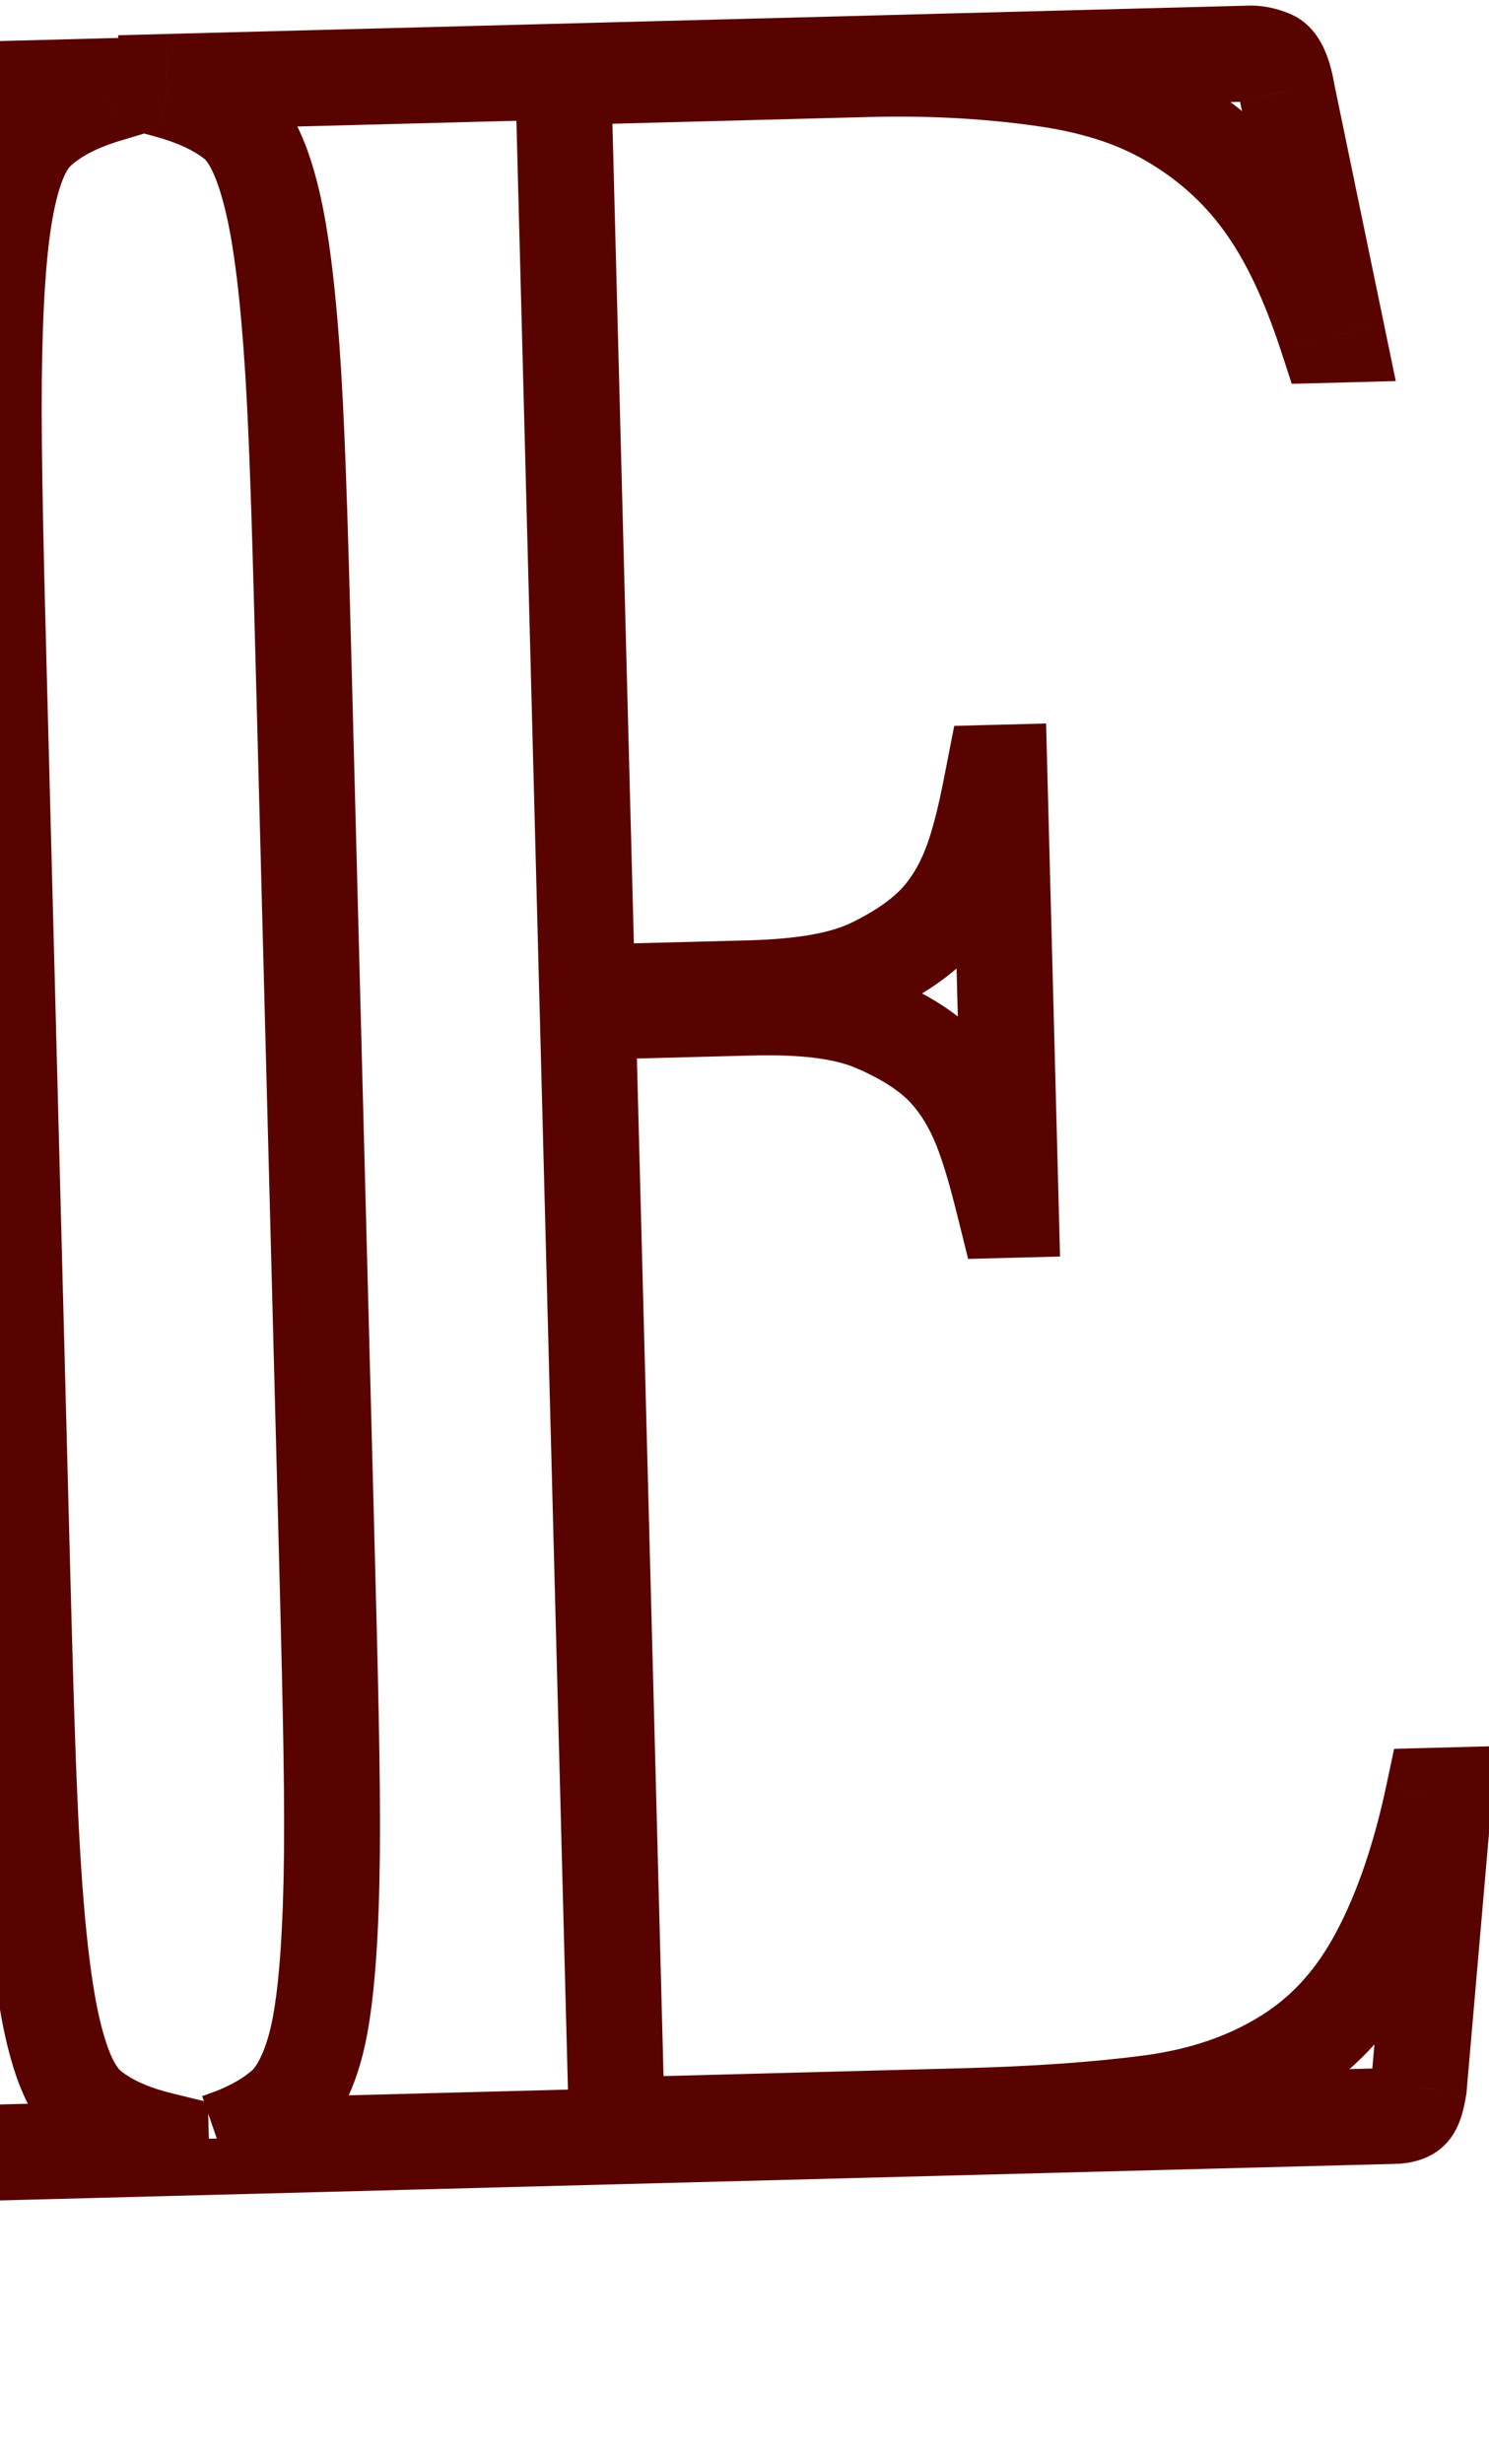<svg width="26" height="43" viewBox="0 0 26 43" fill="none" xmlns="http://www.w3.org/2000/svg">
<g style="mix-blend-mode:darken">
<path d="M-206.251 42.824L-205.414 42.802L-207.009 42.469L-206.251 42.824ZM-206.247 42.968L-207.084 42.989L-207.062 43.826L-206.225 43.804L-206.247 42.968ZM-197.274 42.733L-197.252 43.569L-196.415 43.547L-196.437 42.711L-197.274 42.733ZM-197.278 42.589L-196.441 42.567L-196.458 41.927L-197.079 41.775L-197.278 42.589ZM-198.493 42.044L-199.012 42.701L-198.493 42.044ZM-199.152 40.717L-198.338 40.52L-198.338 40.52L-199.152 40.717ZM-199.519 37.702L-200.354 37.753L-199.519 37.702ZM-200.195 11.886L-201.032 11.878L-201.032 11.878L-200.195 11.886ZM-199.986 8.856L-199.163 9.01L-199.163 9.01L-199.986 8.856ZM-198.213 6.889L-197.971 7.69L-197.359 7.506L-197.376 6.867L-198.213 6.889ZM-198.217 6.745L-197.38 6.723L-197.402 5.886L-198.238 5.908L-198.217 6.745ZM-207.189 6.98L-207.211 6.143L-208.048 6.165L-208.026 7.002L-207.189 6.98ZM-207.186 7.124L-208.023 7.146L-208.006 7.768L-207.405 7.932L-207.186 7.124ZM-204.992 12.06L-204.156 12.008L-204.992 12.06ZM-204.316 37.875L-203.479 37.883L-204.316 37.875ZM-204.524 40.906L-205.347 40.752L-204.524 40.906ZM-205.16 42.315L-205.712 41.686L-205.16 42.315ZM-206.296 42.921L-207.055 42.566L-207.876 44.321L-206.035 43.716L-206.296 42.921ZM-207.088 42.845L-207.084 42.989L-205.41 42.946L-205.414 42.802L-207.088 42.845ZM-206.225 43.804L-197.252 43.569L-197.296 41.896L-206.269 42.13L-206.225 43.804ZM-196.437 42.711L-196.441 42.567L-198.115 42.611L-198.111 42.754L-196.437 42.711ZM-197.079 41.775C-197.528 41.665 -197.798 41.526 -197.974 41.387L-199.012 42.701C-198.599 43.027 -198.091 43.252 -197.477 43.402L-197.079 41.775ZM-197.974 41.387C-198.034 41.34 -198.184 41.157 -198.338 40.52L-199.965 40.914C-199.796 41.613 -199.54 42.284 -199.012 42.701L-197.974 41.387ZM-198.338 40.52C-198.482 39.926 -198.601 38.98 -198.683 37.65L-200.354 37.753C-200.27 39.108 -200.145 40.172 -199.965 40.914L-198.338 40.52ZM-198.683 37.65C-198.765 36.326 -198.814 34.473 -198.875 32.115L-200.549 32.159C-200.488 34.503 -200.439 36.392 -200.354 37.753L-198.683 37.65ZM-198.875 32.115L-199.26 17.432L-200.934 17.476L-200.549 32.159L-198.875 32.115ZM-199.26 17.432C-199.322 15.074 -199.37 13.22 -199.357 11.894L-201.032 11.878C-201.045 13.242 -200.995 15.131 -200.934 17.476L-199.26 17.432ZM-199.357 11.894C-199.345 10.562 -199.275 9.611 -199.163 9.01L-200.809 8.702C-200.949 9.452 -201.019 10.522 -201.032 11.878L-199.357 11.894ZM-199.163 9.01C-199.043 8.366 -198.902 8.175 -198.845 8.125L-199.95 6.867C-200.456 7.312 -200.676 7.994 -200.809 8.702L-199.163 9.01ZM-198.845 8.125C-198.676 7.977 -198.414 7.824 -197.971 7.69L-198.454 6.087C-199.059 6.269 -199.555 6.52 -199.95 6.867L-198.845 8.125ZM-197.376 6.867L-197.38 6.723L-199.053 6.767L-199.05 6.911L-197.376 6.867ZM-198.238 5.908L-207.211 6.143L-207.168 7.817L-198.195 7.582L-198.238 5.908ZM-208.026 7.002L-208.023 7.146L-206.349 7.102L-206.353 6.958L-208.026 7.002ZM-207.405 7.932C-206.996 8.043 -206.719 8.183 -206.538 8.326L-205.5 7.012C-205.907 6.691 -206.408 6.467 -206.966 6.316L-207.405 7.932ZM-206.538 8.326C-206.53 8.332 -206.475 8.383 -206.398 8.548C-206.322 8.71 -206.246 8.936 -206.173 9.241L-204.545 8.848C-204.633 8.485 -204.74 8.14 -204.881 7.839C-205.02 7.542 -205.213 7.239 -205.5 7.012L-206.538 8.326ZM-206.173 9.241C-206.029 9.836 -205.91 10.781 -205.827 12.112L-204.156 12.008C-204.24 10.654 -204.366 9.589 -204.545 8.848L-206.173 9.241ZM-205.827 12.112C-205.745 13.435 -205.697 15.289 -205.635 17.647L-203.961 17.603C-204.022 15.259 -204.072 13.369 -204.156 12.008L-205.827 12.112ZM-205.635 17.647L-205.25 32.33L-203.577 32.286L-203.961 17.603L-205.635 17.647ZM-205.25 32.33C-205.189 34.688 -205.14 36.541 -205.153 37.867L-203.479 37.883C-203.466 36.52 -203.515 34.63 -203.577 32.286L-205.25 32.33ZM-205.153 37.867C-205.166 39.2 -205.235 40.151 -205.347 40.752L-203.702 41.06C-203.561 40.31 -203.491 39.24 -203.479 37.883L-205.153 37.867ZM-205.347 40.752C-205.461 41.361 -205.641 41.623 -205.712 41.686L-204.607 42.944C-204.115 42.511 -203.84 41.801 -203.702 41.06L-205.347 40.752ZM-205.712 41.686C-205.886 41.838 -206.155 41.993 -206.558 42.125L-206.035 43.716C-205.486 43.535 -204.997 43.286 -204.607 42.944L-205.712 41.686ZM-205.538 43.275L-205.493 43.178L-207.009 42.469L-207.055 42.566L-205.538 43.275ZM-196.126 42.702L-196.962 42.724L-196.941 43.561L-196.104 43.539L-196.126 42.702ZM-191.663 42.586L-191.641 43.422L-190.804 43.401L-190.826 42.564L-191.663 42.586ZM-191.667 42.442L-190.83 42.42L-190.845 41.834L-191.401 41.648L-191.667 42.442ZM-192.884 41.801L-192.365 41.144L-192.884 41.801ZM-193.544 40.426L-192.731 40.229L-192.731 40.229L-193.544 40.426ZM-193.91 37.459L-193.075 37.406L-193.91 37.459ZM-194.737 7.71L-194.01 7.295L-195.574 7.732L-194.737 7.71ZM-174.96 42.34L-175.687 42.755L-175.438 43.19L-174.938 43.177L-174.96 42.34ZM-174.288 42.323L-174.266 43.16L-173.429 43.138L-173.451 42.301L-174.288 42.323ZM-175.049 11.42L-174.212 11.429L-174.212 11.429L-175.049 11.42ZM-174.839 8.437L-174.016 8.591L-174.016 8.591L-174.839 8.437ZM-174.252 7.03L-173.699 7.659L-173.699 7.659L-174.252 7.03ZM-173.118 6.328L-172.787 7.097L-172.266 6.872L-172.281 6.306L-173.118 6.328ZM-173.122 6.184L-172.285 6.162L-172.307 5.325L-173.144 5.347L-173.122 6.184ZM-177.584 6.301L-177.606 5.464L-178.443 5.486L-178.421 6.323L-177.584 6.301ZM-177.58 6.445L-178.417 6.466L-178.402 7.053L-177.846 7.239L-177.58 6.445ZM-176.363 7.085L-176.882 7.742L-176.882 7.742L-176.363 7.085ZM-175.703 8.46L-174.889 8.263L-174.889 8.263L-175.703 8.46ZM-175.337 11.428L-176.173 11.48L-176.173 11.48L-175.337 11.428ZM-174.727 32.875L-175.453 33.292L-173.891 32.853L-174.727 32.875ZM-189.166 7.756L-188.44 7.339L-188.442 7.336L-189.166 7.756ZM-189.864 6.766L-189.288 6.159L-189.288 6.159L-189.864 6.766ZM-197.019 6.761L-197.041 5.925L-197.878 5.946L-197.856 6.783L-197.019 6.761ZM-197.015 6.905L-197.852 6.927L-197.836 7.55L-197.234 7.713L-197.015 6.905ZM-195.848 7.451L-196.367 8.108L-195.848 7.451ZM-195.188 8.826L-196.002 9.023L-195.188 8.826ZM-194.821 11.842L-195.657 11.893L-194.821 11.842ZM-194.149 37.513L-194.986 37.504L-194.149 37.513ZM-194.359 40.495L-195.182 40.342L-194.359 40.495ZM-194.994 41.904L-194.441 42.533L-194.441 42.533L-194.994 41.904ZM-196.128 42.606L-196.965 42.628L-196.933 43.864L-195.797 43.375L-196.128 42.606ZM-196.966 42.58L-196.962 42.724L-195.289 42.681L-195.292 42.537L-196.966 42.58ZM-196.104 43.539L-191.641 43.422L-191.685 41.749L-196.147 41.865L-196.104 43.539ZM-190.826 42.564L-190.83 42.42L-192.504 42.464L-192.5 42.608L-190.826 42.564ZM-191.401 41.648C-191.842 41.5 -192.146 41.317 -192.365 41.144L-193.403 42.458C-193.033 42.75 -192.558 43.027 -191.932 43.236L-191.401 41.648ZM-192.365 41.144C-192.373 41.138 -192.428 41.088 -192.505 40.922C-192.581 40.761 -192.657 40.534 -192.731 40.229L-194.358 40.623C-194.27 40.986 -194.163 41.331 -194.022 41.632C-193.884 41.928 -193.69 42.232 -193.403 42.458L-192.365 41.144ZM-192.731 40.229C-192.874 39.634 -192.993 38.688 -193.075 37.406L-194.746 37.511C-194.663 38.818 -194.537 39.882 -194.358 40.623L-192.731 40.229ZM-193.075 37.406C-193.155 36.131 -193.203 34.326 -193.263 32.016L-194.937 32.06C-194.877 34.356 -194.829 36.198 -194.746 37.511L-193.075 37.406ZM-193.263 32.016L-193.9 7.688L-195.574 7.732L-194.937 32.06L-193.263 32.016ZM-195.464 8.125L-175.687 42.755L-174.233 41.925L-194.01 7.295L-195.464 8.125ZM-174.938 43.177L-174.266 43.16L-174.31 41.486L-174.982 41.503L-174.938 43.177ZM-173.451 42.301L-174.118 16.822L-175.792 16.865L-175.125 42.345L-173.451 42.301ZM-174.118 16.822C-174.179 14.511 -174.226 12.707 -174.212 11.429L-175.886 11.411C-175.901 12.727 -175.852 14.569 -175.792 16.865L-174.118 16.822ZM-174.212 11.429C-174.198 10.145 -174.129 9.193 -174.016 8.591L-175.662 8.284C-175.802 9.033 -175.872 10.102 -175.886 11.411L-174.212 11.429ZM-174.016 8.591C-173.959 8.283 -173.895 8.053 -173.828 7.887C-173.759 7.718 -173.706 7.665 -173.699 7.659L-174.805 6.401C-175.079 6.642 -175.257 6.955 -175.38 7.259C-175.504 7.567 -175.594 7.917 -175.662 8.284L-174.016 8.591ZM-173.699 7.659C-173.485 7.47 -173.183 7.267 -172.787 7.097L-173.449 5.559C-174.003 5.797 -174.455 6.094 -174.805 6.401L-173.699 7.659ZM-172.281 6.306L-172.285 6.162L-173.959 6.206L-173.955 6.35L-172.281 6.306ZM-173.144 5.347L-177.606 5.464L-177.562 7.138L-173.1 7.021L-173.144 5.347ZM-178.421 6.323L-178.417 6.466L-176.743 6.423L-176.747 6.279L-178.421 6.323ZM-177.846 7.239C-177.405 7.386 -177.101 7.569 -176.882 7.742L-175.844 6.428C-176.214 6.136 -176.69 5.86 -177.315 5.651L-177.846 7.239ZM-176.882 7.742C-176.875 7.748 -176.819 7.798 -176.742 7.964C-176.666 8.125 -176.59 8.352 -176.517 8.657L-174.889 8.263C-174.977 7.9 -175.084 7.556 -175.225 7.255C-175.364 6.958 -175.558 6.654 -175.844 6.428L-176.882 7.742ZM-176.517 8.657C-176.373 9.252 -176.254 10.198 -176.173 11.48L-174.502 11.375C-174.584 10.068 -174.71 9.004 -174.889 8.263L-176.517 8.657ZM-176.173 11.48C-176.092 12.755 -176.045 14.56 -175.984 16.87L-174.31 16.826C-174.37 14.53 -174.418 12.688 -174.502 11.375L-176.173 11.48ZM-175.984 16.87L-175.564 32.897L-173.891 32.853L-174.31 16.826L-175.984 16.87ZM-174.002 32.458L-188.44 7.339L-189.892 8.173L-175.453 33.292L-174.002 32.458ZM-188.442 7.336C-188.753 6.799 -189.05 6.384 -189.288 6.159L-190.44 7.373C-190.382 7.429 -190.182 7.673 -189.89 8.176L-188.442 7.336ZM-189.288 6.159C-189.703 5.765 -190.263 5.747 -190.611 5.756L-190.567 7.43C-190.502 7.428 -190.451 7.429 -190.411 7.432C-190.371 7.435 -190.348 7.439 -190.338 7.441C-190.318 7.445 -190.374 7.437 -190.44 7.373L-189.288 6.159ZM-190.611 5.756L-197.041 5.925L-196.997 7.598L-190.567 7.43L-190.611 5.756ZM-197.856 6.783L-197.852 6.927L-196.178 6.884L-196.182 6.74L-197.856 6.783ZM-197.234 7.713C-196.825 7.825 -196.548 7.965 -196.367 8.108L-195.329 6.794C-195.737 6.472 -196.238 6.249 -196.795 6.098L-197.234 7.713ZM-196.367 8.108C-196.36 8.114 -196.304 8.164 -196.227 8.33C-196.151 8.491 -196.076 8.718 -196.002 9.023L-194.374 8.629C-194.462 8.267 -194.569 7.922 -194.71 7.621C-194.849 7.324 -195.043 7.021 -195.329 6.794L-196.367 8.108ZM-196.002 9.023C-195.858 9.617 -195.739 10.563 -195.657 11.893L-193.985 11.79C-194.069 10.436 -194.195 9.371 -194.374 8.629L-196.002 9.023ZM-195.657 11.893C-195.575 13.217 -195.526 15.07 -195.464 17.428L-193.79 17.385C-193.852 15.04 -193.901 13.151 -193.985 11.79L-195.657 11.893ZM-195.464 17.428L-195.08 32.111L-193.406 32.068L-193.79 17.385L-195.464 17.428ZM-195.08 32.111C-195.019 34.422 -194.972 36.226 -194.986 37.504L-193.312 37.522C-193.297 36.206 -193.346 34.364 -193.406 32.068L-195.08 32.111ZM-194.986 37.504C-195 38.788 -195.069 39.74 -195.182 40.342L-193.536 40.649C-193.396 39.9 -193.326 38.831 -193.312 37.522L-194.986 37.504ZM-195.182 40.342C-195.296 40.951 -195.475 41.213 -195.547 41.276L-194.441 42.533C-193.95 42.101 -193.674 41.391 -193.536 40.649L-195.182 40.342ZM-195.547 41.276C-195.761 41.464 -196.063 41.667 -196.459 41.837L-195.797 43.375C-195.243 43.137 -194.791 42.84 -194.441 42.533L-195.547 41.276ZM-195.291 42.584L-195.292 42.537L-196.966 42.58L-196.965 42.628L-195.291 42.584ZM-171.247 41.907L-171.269 41.07L-172.106 41.092L-172.084 41.929L-171.247 41.907ZM-171.243 42.051L-172.08 42.073L-172.058 42.91L-171.222 42.888L-171.243 42.051ZM-162.271 41.816L-162.249 42.653L-161.412 42.631L-161.434 41.794L-162.271 41.816ZM-162.274 41.672L-161.437 41.65L-161.454 41.011L-162.075 40.859L-162.274 41.672ZM-163.489 41.128L-164.008 41.785L-163.489 41.128ZM-164.148 39.8L-163.334 39.604L-163.334 39.604L-164.148 39.8ZM-164.515 36.785L-165.351 36.837L-164.515 36.785ZM-164.941 22.343L-164.237 21.89L-165.856 19.378L-165.778 22.365L-164.941 22.343ZM-155.081 37.642L-154.367 37.205L-154.372 37.197L-154.378 37.189L-155.081 37.642ZM-153.858 40.347L-153.026 40.256L-153.026 40.256L-153.858 40.347ZM-154.834 41.573L-155.12 40.786L-155.687 40.992L-155.671 41.595L-154.834 41.573ZM-154.832 41.669L-155.669 41.691L-155.647 42.528L-154.81 42.506L-154.832 41.669ZM-146.339 41.447L-146.317 42.284L-145.48 42.262L-145.502 41.425L-146.339 41.447ZM-146.341 41.351L-145.504 41.329L-145.518 40.812L-145.987 40.592L-146.341 41.351ZM-147.074 40.89L-146.497 40.282L-147.074 40.89ZM-147.764 40.188L-147.135 39.635L-147.764 40.188ZM-148.512 39.151L-149.233 39.576L-148.512 39.151ZM-149.417 37.59L-148.69 37.174L-148.699 37.159L-148.708 37.144L-149.417 37.59ZM-161.341 18.648L-161.972 18.097L-162.381 18.567L-162.049 19.094L-161.341 18.648ZM-152.856 8.918L-153.487 8.368L-153.487 8.368L-152.856 8.918ZM-150.331 6.355L-150.858 5.705L-150.858 5.705L-150.331 6.355ZM-148.915 5.406L-148.565 6.166L-148.064 5.936L-148.078 5.384L-148.915 5.406ZM-148.918 5.31L-148.081 5.288L-148.103 4.451L-148.94 4.473L-148.918 5.31ZM-153.524 5.43L-153.546 4.594L-154.383 4.615L-154.361 5.452L-153.524 5.43ZM-153.521 5.526L-154.358 5.548L-154.342 6.171L-153.741 6.334L-153.521 5.526ZM-152.404 6.025L-152.91 6.693L-152.91 6.693L-152.404 6.025ZM-152.095 6.834L-152.926 6.737L-152.926 6.737L-152.095 6.834ZM-154.126 9.96L-154.752 9.405L-154.756 9.409L-154.126 9.96ZM-164.848 22.245L-165.685 22.267L-165.628 24.412L-164.217 22.795L-164.848 22.245ZM-164.889 7.841L-165.712 7.687L-165.712 7.687L-164.889 7.841ZM-164.3 6.481L-163.748 7.11L-163.748 7.11L-164.3 6.481ZM-163.116 5.874L-162.874 6.675L-162.262 6.491L-162.279 5.852L-163.116 5.874ZM-163.119 5.73L-162.283 5.708L-162.304 4.871L-163.141 4.893L-163.119 5.73ZM-172.092 5.965L-172.114 5.128L-172.951 5.15L-172.929 5.987L-172.092 5.965ZM-172.089 6.109L-172.926 6.131L-172.909 6.753L-172.308 6.917L-172.089 6.109ZM-170.262 8.03L-171.075 8.226L-171.075 8.226L-170.262 8.03ZM-169.895 11.045L-169.059 10.993L-169.895 11.045ZM-169.219 36.86L-168.381 36.868L-169.219 36.86ZM-169.427 39.891L-168.604 40.044L-169.427 39.891ZM-170.063 41.3L-170.615 40.671L-170.063 41.3ZM-171.199 41.906L-171.177 42.743L-171.055 42.739L-170.938 42.701L-171.199 41.906ZM-172.084 41.929L-172.08 42.073L-170.407 42.029L-170.41 41.885L-172.084 41.929ZM-171.222 42.888L-162.249 42.653L-162.292 40.979L-171.265 41.214L-171.222 42.888ZM-161.434 41.794L-161.437 41.65L-163.111 41.694L-163.107 41.838L-161.434 41.794ZM-162.075 40.859C-162.525 40.749 -162.794 40.609 -162.97 40.471L-164.008 41.785C-163.595 42.111 -163.087 42.335 -162.473 42.485L-162.075 40.859ZM-162.97 40.471C-163.03 40.423 -163.18 40.24 -163.334 39.604L-164.962 39.997C-164.793 40.697 -164.536 41.367 -164.008 41.785L-162.97 40.471ZM-163.334 39.604C-163.478 39.009 -163.597 38.063 -163.679 36.733L-165.351 36.837C-165.267 38.191 -165.141 39.256 -164.962 39.997L-163.334 39.604ZM-163.679 36.733C-163.761 35.41 -163.81 33.556 -163.872 31.198L-165.546 31.242C-165.484 33.586 -165.435 35.476 -165.351 36.837L-163.679 36.733ZM-163.872 31.198L-164.104 22.321L-165.778 22.365L-165.546 31.242L-163.872 31.198ZM-165.645 22.797L-155.785 38.096L-154.378 37.189L-164.237 21.89L-165.645 22.797ZM-155.795 38.08C-155.43 38.676 -155.159 39.177 -154.974 39.585C-154.785 40.004 -154.708 40.28 -154.69 40.438L-153.026 40.256C-153.072 39.84 -153.23 39.378 -153.448 38.895C-153.671 38.402 -153.98 37.837 -154.367 37.205L-155.795 38.08ZM-154.69 40.438C-154.684 40.493 -154.69 40.519 -154.692 40.527C-154.694 40.532 -154.696 40.539 -154.707 40.554C-154.737 40.591 -154.839 40.684 -155.12 40.786L-154.549 42.36C-154.116 42.203 -153.698 41.971 -153.403 41.603C-153.085 41.209 -152.973 40.739 -153.026 40.256L-154.69 40.438ZM-155.671 41.595L-155.669 41.691L-153.995 41.647L-153.997 41.551L-155.671 41.595ZM-154.81 42.506L-146.317 42.284L-146.361 40.61L-154.854 40.832L-154.81 42.506ZM-145.502 41.425L-145.504 41.329L-147.178 41.373L-147.176 41.469L-145.502 41.425ZM-145.987 40.592C-146.253 40.468 -146.399 40.376 -146.497 40.282L-147.65 41.497C-147.354 41.778 -147.013 41.961 -146.696 42.109L-145.987 40.592ZM-146.497 40.282C-146.695 40.095 -146.916 39.885 -147.135 39.635L-148.393 40.74C-148.118 41.054 -147.846 41.311 -147.65 41.497L-146.497 40.282ZM-147.135 39.635C-147.35 39.39 -147.568 39.103 -147.791 38.725L-149.233 39.576C-148.953 40.05 -148.673 40.422 -148.393 40.74L-147.135 39.635ZM-147.791 38.725C-148.039 38.304 -148.339 37.787 -148.69 37.174L-150.143 38.006C-149.79 38.623 -149.486 39.147 -149.233 39.576L-147.791 38.725ZM-148.708 37.144L-160.632 18.202L-162.049 19.094L-150.125 38.036L-148.708 37.144ZM-160.71 19.198L-152.225 9.468L-153.487 8.368L-161.972 18.097L-160.71 19.198ZM-152.226 9.469C-151.166 8.255 -150.36 7.457 -149.803 7.005L-150.858 5.705C-151.524 6.245 -152.403 7.125 -153.487 8.368L-152.226 9.469ZM-149.803 7.005C-149.219 6.531 -148.808 6.278 -148.565 6.166L-149.265 4.645C-149.686 4.839 -150.22 5.187 -150.858 5.705L-149.803 7.005ZM-148.078 5.384L-148.081 5.288L-149.755 5.332L-149.752 5.428L-148.078 5.384ZM-148.94 4.473L-153.546 4.594L-153.502 6.267L-148.896 6.147L-148.94 4.473ZM-154.361 5.452L-154.358 5.548L-152.685 5.505L-152.687 5.409L-154.361 5.452ZM-153.741 6.334C-153.322 6.448 -153.042 6.592 -152.91 6.693L-151.898 5.358C-152.256 5.087 -152.753 4.868 -153.302 4.719L-153.741 6.334ZM-152.91 6.693C-152.909 6.693 -152.912 6.691 -152.917 6.684C-152.922 6.678 -152.925 6.672 -152.926 6.668C-152.929 6.66 -152.92 6.679 -152.926 6.737L-151.263 6.93C-151.196 6.355 -151.375 5.754 -151.898 5.358L-152.91 6.693ZM-152.926 6.737C-152.944 6.89 -153.048 7.199 -153.336 7.634L-151.94 8.558C-151.581 8.016 -151.324 7.451 -151.263 6.93L-152.926 6.737ZM-153.336 7.634C-153.627 8.074 -154.109 8.678 -154.752 9.405L-153.499 10.515C-152.837 9.767 -152.295 9.095 -151.94 8.558L-153.336 7.634ZM-154.756 9.409L-165.479 21.694L-164.217 22.795L-153.495 10.51L-154.756 9.409ZM-164.011 22.223L-164.163 16.417L-165.837 16.461L-165.685 22.267L-164.011 22.223ZM-164.163 16.417C-164.225 14.059 -164.273 12.205 -164.26 10.879L-165.935 10.863C-165.948 12.227 -165.898 14.116 -165.837 16.461L-164.163 16.417ZM-164.26 10.879C-164.248 9.546 -164.178 8.596 -164.066 7.995L-165.712 7.687C-165.852 8.437 -165.922 9.507 -165.935 10.863L-164.26 10.879ZM-164.066 7.995C-163.945 7.351 -163.805 7.16 -163.748 7.11L-164.853 5.852C-165.359 6.297 -165.579 6.979 -165.712 7.687L-164.066 7.995ZM-163.748 7.11C-163.579 6.962 -163.317 6.809 -162.874 6.675L-163.357 5.072C-163.962 5.254 -164.458 5.505 -164.853 5.852L-163.748 7.11ZM-162.279 5.852L-162.283 5.708L-163.956 5.752L-163.953 5.896L-162.279 5.852ZM-163.141 4.893L-172.114 5.128L-172.07 6.802L-163.098 6.567L-163.141 4.893ZM-172.929 5.987L-172.926 6.131L-171.252 6.087L-171.255 5.943L-172.929 5.987ZM-172.308 6.917C-171.899 7.028 -171.622 7.168 -171.441 7.311L-170.403 5.997C-170.81 5.676 -171.311 5.452 -171.869 5.301L-172.308 6.917ZM-171.441 7.311C-171.433 7.317 -171.378 7.368 -171.301 7.533C-171.225 7.695 -171.149 7.921 -171.075 8.226L-169.448 7.833C-169.536 7.47 -169.643 7.125 -169.784 6.824C-169.922 6.527 -170.116 6.224 -170.403 5.997L-171.441 7.311ZM-171.075 8.226C-170.932 8.821 -170.813 9.766 -170.73 11.097L-169.059 10.993C-169.143 9.639 -169.269 8.574 -169.448 7.833L-171.075 8.226ZM-170.73 11.097C-170.648 12.42 -170.6 14.274 -170.538 16.632L-168.864 16.588C-168.925 14.243 -168.975 12.354 -169.059 10.993L-170.73 11.097ZM-170.538 16.632L-170.153 31.315L-168.48 31.271L-168.864 16.588L-170.538 16.632ZM-170.153 31.315C-170.092 33.673 -170.043 35.526 -170.056 36.852L-168.381 36.868C-168.369 35.505 -168.418 33.615 -168.48 31.271L-170.153 31.315ZM-170.056 36.852C-170.069 38.185 -170.138 39.136 -170.25 39.737L-168.604 40.044C-168.464 39.295 -168.394 38.225 -168.381 36.868L-170.056 36.852ZM-170.25 39.737C-170.364 40.346 -170.544 40.608 -170.615 40.671L-169.51 41.929C-169.018 41.496 -168.743 40.786 -168.604 40.044L-170.25 39.737ZM-170.615 40.671C-170.789 40.823 -171.058 40.978 -171.461 41.11L-170.938 42.701C-170.389 42.52 -169.9 42.271 -169.51 41.929L-170.615 40.671ZM-171.221 41.069L-171.269 41.07L-171.225 42.744L-171.177 42.743L-171.221 41.069ZM-137.462 41.022L-136.625 41L-138.22 40.667L-137.462 41.022ZM-137.458 41.166L-138.295 41.188L-138.273 42.025L-137.436 42.003L-137.458 41.166ZM-117.75 40.17L-116.925 40.313L-116.921 40.295L-116.919 40.277L-117.75 40.17ZM-116.991 34.292L-116.161 34.399L-116.036 33.429L-117.013 33.455L-116.991 34.292ZM-117.135 34.296L-117.157 33.459L-117.782 33.475L-117.944 34.079L-117.135 34.296ZM-118.348 37.497L-117.615 37.902L-118.348 37.497ZM-120.026 39.413L-119.555 40.105L-120.026 39.413ZM-122.307 40.337L-122.466 39.515L-122.307 40.337ZM-130.602 40.795L-131.438 40.816L-131.417 41.653L-130.58 41.632L-130.602 40.795ZM-131.149 7.053L-131.972 6.899L-131.972 6.899L-131.149 7.053ZM-129.376 5.086L-129.135 5.888L-128.522 5.704L-128.539 5.064L-129.376 5.086ZM-129.38 4.942L-128.543 4.92L-128.565 4.083L-129.402 4.105L-129.38 4.942ZM-138.401 5.178L-138.422 4.342L-139.259 4.363L-139.237 5.2L-138.401 5.178ZM-138.397 5.322L-139.234 5.344L-139.217 5.967L-138.616 6.13L-138.397 5.322ZM-136.203 10.259L-135.367 10.207L-136.203 10.259ZM-135.527 36.074L-134.69 36.082L-135.527 36.074ZM-135.736 39.104L-136.559 38.95L-135.736 39.104ZM-136.371 40.514L-136.924 39.885L-136.371 40.514ZM-137.507 41.119L-138.266 40.765L-139.087 42.52L-137.246 41.915L-137.507 41.119ZM-138.299 41.044L-138.295 41.188L-136.621 41.144L-136.625 41L-138.299 41.044ZM-137.436 42.003L-118.243 41.501L-118.287 39.827L-137.48 40.329L-137.436 42.003ZM-118.243 41.501C-118.168 41.498 -117.877 41.503 -117.584 41.347L-118.372 39.869C-118.317 39.84 -118.269 39.83 -118.247 39.826C-118.237 39.825 -118.234 39.825 -118.241 39.825C-118.25 39.826 -118.261 39.826 -118.287 39.827L-118.243 41.501ZM-117.584 41.347C-117.143 41.111 -116.981 40.637 -116.925 40.313L-118.574 40.027C-118.583 40.078 -118.591 40.082 -118.578 40.058C-118.571 40.045 -118.555 40.018 -118.525 39.986C-118.495 39.954 -118.446 39.909 -118.372 39.869L-117.584 41.347ZM-116.919 40.277L-116.161 34.399L-117.821 34.185L-118.58 40.063L-116.919 40.277ZM-117.013 33.455L-117.157 33.459L-117.113 35.133L-116.969 35.129L-117.013 33.455ZM-117.944 34.079C-118.283 35.344 -118.665 36.342 -119.08 37.091L-117.615 37.902C-117.113 36.995 -116.687 35.858 -116.326 34.513L-117.944 34.079ZM-119.08 37.091C-119.487 37.826 -119.963 38.358 -120.497 38.721L-119.555 40.105C-118.768 39.57 -118.126 38.824 -117.615 37.902L-119.08 37.091ZM-120.497 38.721C-121.055 39.101 -121.707 39.368 -122.466 39.515L-122.147 41.159C-121.187 40.973 -120.318 40.625 -119.555 40.105L-120.497 38.721ZM-122.466 39.515C-123.281 39.673 -124.24 39.791 -125.345 39.819L-125.301 41.493C-124.103 41.462 -123.052 41.334 -122.147 41.159L-122.466 39.515ZM-125.345 39.819L-130.623 39.958L-130.58 41.632L-125.301 41.493L-125.345 39.819ZM-129.765 40.773L-130.423 15.629L-132.097 15.673L-131.438 40.816L-129.765 40.773ZM-130.423 15.629C-130.485 13.271 -130.533 11.418 -130.521 10.092L-132.195 10.076C-132.208 11.439 -132.158 13.329 -132.097 15.673L-130.423 15.629ZM-130.521 10.092C-130.508 8.759 -130.438 7.808 -130.326 7.207L-131.972 6.899C-132.112 7.649 -132.182 8.719 -132.195 10.076L-130.521 10.092ZM-130.326 7.207C-130.206 6.564 -130.065 6.373 -130.008 6.322L-131.113 5.065C-131.619 5.509 -131.84 6.192 -131.972 6.899L-130.326 7.207ZM-130.008 6.322C-129.84 6.175 -129.578 6.021 -129.135 5.888L-129.617 4.285C-130.222 4.467 -130.718 4.717 -131.113 5.065L-130.008 6.322ZM-128.539 5.064L-128.543 4.92L-130.217 4.964L-130.213 5.108L-128.539 5.064ZM-129.402 4.105L-138.422 4.342L-138.379 6.015L-129.358 5.779L-129.402 4.105ZM-139.237 5.2L-139.234 5.344L-137.56 5.301L-137.564 5.157L-139.237 5.2ZM-138.616 6.13C-138.207 6.242 -137.93 6.382 -137.749 6.525L-136.711 5.211C-137.118 4.889 -137.619 4.666 -138.177 4.515L-138.616 6.13ZM-137.749 6.525C-137.742 6.531 -137.686 6.581 -137.609 6.747C-137.533 6.908 -137.457 7.135 -137.384 7.44L-135.756 7.046C-135.844 6.684 -135.951 6.339 -136.092 6.038C-136.231 5.741 -136.424 5.438 -136.711 5.211L-137.749 6.525ZM-137.384 7.44C-137.24 8.034 -137.121 8.98 -137.038 10.31L-135.367 10.207C-135.451 8.853 -135.577 7.788 -135.756 7.046L-137.384 7.44ZM-137.038 10.31C-136.956 11.634 -136.908 13.487 -136.846 15.845L-135.172 15.802C-135.234 13.457 -135.283 11.568 -135.367 10.207L-137.038 10.31ZM-136.846 15.845L-136.462 30.528L-134.788 30.485L-135.172 15.802L-136.846 15.845ZM-136.462 30.528C-136.4 32.886 -136.351 34.74 -136.364 36.066L-134.69 36.082C-134.677 34.718 -134.726 32.829 -134.788 30.485L-136.462 30.528ZM-136.364 36.066C-136.377 37.399 -136.446 38.349 -136.559 38.95L-134.913 39.258C-134.772 38.508 -134.703 37.439 -134.69 36.082L-136.364 36.066ZM-136.559 38.95C-136.673 39.56 -136.852 39.822 -136.924 39.885L-135.818 41.142C-135.326 40.71 -135.051 40 -134.913 39.258L-136.559 38.95ZM-136.924 39.885C-137.097 40.037 -137.366 40.192 -137.769 40.324L-137.246 41.915C-136.697 41.734 -136.208 41.485 -135.818 41.142L-136.924 39.885ZM-136.749 41.474L-136.704 41.377L-138.22 40.667L-138.266 40.765L-136.749 41.474ZM-115.907 40.458L-115.07 40.436L-116.665 40.103L-115.907 40.458ZM-115.903 40.602L-116.74 40.624L-116.718 41.461L-115.881 41.439L-115.903 40.602ZM-106.93 40.367L-106.908 41.204L-106.071 41.182L-106.093 40.345L-106.93 40.367ZM-106.934 40.223L-106.097 40.201L-106.114 39.562L-106.735 39.41L-106.934 40.223ZM-108.149 39.678L-108.668 40.335L-108.149 39.678ZM-108.808 38.351L-107.994 38.154L-107.994 38.154L-108.808 38.351ZM-109.175 35.336L-110.01 35.388L-109.175 35.336ZM-109.851 9.521L-110.688 9.513L-110.688 9.513L-109.851 9.521ZM-109.642 6.49L-108.819 6.644L-108.819 6.644L-109.642 6.49ZM-107.869 4.523L-107.627 5.325L-107.015 5.14L-107.032 4.501L-107.869 4.523ZM-107.873 4.379L-107.036 4.357L-107.058 3.52L-107.894 3.542L-107.873 4.379ZM-116.845 4.614L-116.867 3.777L-117.704 3.799L-117.682 4.636L-116.845 4.614ZM-116.842 4.758L-117.679 4.78L-117.662 5.403L-117.061 5.566L-116.842 4.758ZM-114.648 9.694L-113.812 9.643L-114.648 9.694ZM-113.972 35.509L-113.135 35.517L-113.972 35.509ZM-114.18 38.54L-115.003 38.386L-114.18 38.54ZM-114.816 39.949L-115.368 39.32L-114.816 39.949ZM-115.952 40.555L-116.711 40.2L-117.532 41.956L-115.691 41.35L-115.952 40.555ZM-116.744 40.48L-116.74 40.624L-115.066 40.58L-115.07 40.436L-116.744 40.48ZM-115.881 41.439L-106.908 41.204L-106.952 39.53L-115.925 39.765L-115.881 41.439ZM-106.093 40.345L-106.097 40.201L-107.771 40.245L-107.767 40.389L-106.093 40.345ZM-106.735 39.41C-107.184 39.3 -107.454 39.16 -107.63 39.021L-108.668 40.335C-108.255 40.661 -107.747 40.886 -107.133 41.036L-106.735 39.41ZM-107.63 39.021C-107.69 38.974 -107.84 38.791 -107.994 38.154L-109.621 38.548C-109.452 39.248 -109.196 39.918 -108.668 40.335L-107.63 39.021ZM-107.994 38.154C-108.138 37.56 -108.257 36.614 -108.339 35.284L-110.01 35.388C-109.926 36.742 -109.801 37.806 -109.621 38.548L-107.994 38.154ZM-108.339 35.284C-108.421 33.96 -108.47 32.107 -108.531 29.749L-110.205 29.793C-110.144 32.137 -110.095 34.027 -110.01 35.388L-108.339 35.284ZM-108.531 29.749L-108.916 15.066L-110.59 15.11L-110.205 29.793L-108.531 29.749ZM-108.916 15.066C-108.978 12.708 -109.026 10.855 -109.013 9.529L-110.688 9.513C-110.701 10.876 -110.651 12.765 -110.59 15.11L-108.916 15.066ZM-109.013 9.529C-109.001 8.196 -108.931 7.245 -108.819 6.644L-110.465 6.336C-110.605 7.086 -110.675 8.156 -110.688 9.513L-109.013 9.529ZM-108.819 6.644C-108.699 6 -108.558 5.81 -108.501 5.759L-109.606 4.501C-110.112 4.946 -110.332 5.629 -110.465 6.336L-108.819 6.644ZM-108.501 5.759C-108.332 5.611 -108.07 5.458 -107.627 5.325L-108.11 3.721C-108.715 3.904 -109.211 4.154 -109.606 4.501L-108.501 5.759ZM-107.032 4.501L-107.036 4.357L-108.709 4.401L-108.706 4.545L-107.032 4.501ZM-107.894 3.542L-116.867 3.777L-116.824 5.451L-107.851 5.216L-107.894 3.542ZM-117.682 4.636L-117.679 4.78L-116.005 4.736L-116.009 4.592L-117.682 4.636ZM-117.061 5.566C-116.652 5.677 -116.375 5.818 -116.194 5.961L-115.156 4.647C-115.563 4.325 -116.064 4.102 -116.622 3.95L-117.061 5.566ZM-116.194 5.961C-116.186 5.967 -116.131 6.017 -116.054 6.182C-115.978 6.344 -115.902 6.571 -115.829 6.876L-114.201 6.482C-114.289 6.119 -114.396 5.774 -114.537 5.473C-114.676 5.176 -114.869 4.873 -115.156 4.647L-116.194 5.961ZM-115.829 6.876C-115.685 7.47 -115.566 8.416 -115.483 9.746L-113.812 9.643C-113.896 8.288 -114.022 7.224 -114.201 6.482L-115.829 6.876ZM-115.483 9.746C-115.401 11.07 -115.353 12.923 -115.291 15.281L-113.617 15.237C-113.678 12.893 -113.728 11.003 -113.812 9.643L-115.483 9.746ZM-115.291 15.281L-114.906 29.964L-113.233 29.92L-113.617 15.237L-115.291 15.281ZM-114.906 29.964C-114.845 32.322 -114.796 34.175 -114.809 35.502L-113.135 35.517C-113.122 34.154 -113.171 32.264 -113.233 29.92L-114.906 29.964ZM-114.809 35.502C-114.822 36.834 -114.891 37.785 -115.003 38.386L-113.358 38.694C-113.217 37.944 -113.147 36.874 -113.135 35.517L-114.809 35.502ZM-115.003 38.386C-115.117 38.996 -115.297 39.257 -115.368 39.32L-114.263 40.578C-113.771 40.146 -113.496 39.435 -113.358 38.694L-115.003 38.386ZM-115.368 39.32C-115.542 39.472 -115.811 39.627 -116.214 39.76L-115.691 41.35C-115.142 41.17 -114.653 40.92 -114.263 40.578L-115.368 39.32ZM-115.194 40.91L-115.148 40.812L-116.665 40.103L-116.711 40.2L-115.194 40.91ZM-105.782 40.337L-106.618 40.359L-106.597 41.196L-105.76 41.174L-105.782 40.337ZM-101.319 40.22L-101.297 41.057L-100.46 41.035L-100.482 40.198L-101.319 40.22ZM-101.323 40.076L-100.486 40.054L-100.501 39.468L-101.057 39.282L-101.323 40.076ZM-102.54 39.435L-102.021 38.779L-102.54 39.435ZM-103.2 38.06L-102.386 37.864L-103.2 38.06ZM-103.566 35.093L-102.731 35.04L-103.566 35.093ZM-104.393 5.344L-103.666 4.929L-105.23 5.366L-104.393 5.344ZM-84.616 39.974L-85.343 40.39L-85.094 40.825L-84.594 40.811L-84.616 39.974ZM-83.944 39.957L-83.922 40.794L-83.085 40.772L-83.107 39.935L-83.944 39.957ZM-84.705 9.054L-83.868 9.063L-83.868 9.063L-84.705 9.054ZM-84.495 6.072L-83.672 6.226L-83.672 6.226L-84.495 6.072ZM-83.908 4.664L-83.355 5.293L-83.355 5.293L-83.908 4.664ZM-82.774 3.962L-82.443 4.731L-81.922 4.507L-81.937 3.94L-82.774 3.962ZM-82.778 3.818L-81.941 3.796L-81.963 2.959L-82.799 2.981L-82.778 3.818ZM-87.24 3.935L-87.262 3.098L-88.099 3.12L-88.077 3.957L-87.24 3.935ZM-87.236 4.079L-88.073 4.101L-88.058 4.687L-87.502 4.873L-87.236 4.079ZM-86.019 4.719L-86.538 5.376L-86.538 5.376L-86.019 4.719ZM-85.359 6.094L-84.545 5.898L-84.545 5.898L-85.359 6.094ZM-84.993 9.062L-85.829 9.115L-85.829 9.115L-84.993 9.062ZM-84.383 30.509L-85.109 30.926L-83.546 30.487L-84.383 30.509ZM-98.822 5.391L-98.096 4.973L-98.098 4.971L-98.822 5.391ZM-99.52 4.4L-98.944 3.793L-98.944 3.793L-99.52 4.4ZM-106.675 4.396L-106.697 3.559L-107.534 3.581L-107.512 4.418L-106.675 4.396ZM-106.671 4.54L-107.508 4.562L-107.492 5.184L-106.89 5.348L-106.671 4.54ZM-105.504 5.085L-106.023 5.742L-105.504 5.085ZM-104.844 6.461L-105.658 6.657L-104.844 6.461ZM-104.477 9.476L-105.313 9.528L-104.477 9.476ZM-103.805 35.147L-104.642 35.138L-103.805 35.147ZM-104.015 38.13L-104.838 37.976L-104.015 38.13ZM-104.65 39.539L-104.097 40.168L-104.097 40.168L-104.65 39.539ZM-105.784 40.241L-106.621 40.263L-106.589 41.499L-105.453 41.01L-105.784 40.241ZM-106.622 40.215L-106.618 40.359L-104.945 40.315L-104.948 40.171L-106.622 40.215ZM-105.76 41.174L-101.297 41.057L-101.341 39.383L-105.803 39.5L-105.76 41.174ZM-100.482 40.198L-100.486 40.054L-102.16 40.098L-102.156 40.242L-100.482 40.198ZM-101.057 39.282C-101.498 39.135 -101.802 38.951 -102.021 38.779L-103.059 40.093C-102.689 40.384 -102.214 40.661 -101.588 40.87L-101.057 39.282ZM-102.021 38.779C-102.029 38.773 -102.084 38.722 -102.161 38.557C-102.237 38.395 -102.313 38.169 -102.386 37.864L-104.014 38.257C-103.926 38.62 -103.819 38.965 -103.678 39.266C-103.539 39.563 -103.346 39.866 -103.059 40.093L-102.021 38.779ZM-102.386 37.864C-102.53 37.268 -102.649 36.322 -102.731 35.04L-104.402 35.146C-104.319 36.452 -104.193 37.516 -104.014 38.257L-102.386 37.864ZM-102.731 35.04C-102.811 33.765 -102.859 31.96 -102.919 29.65L-104.593 29.694C-104.533 31.99 -104.485 33.832 -104.402 35.146L-102.731 35.04ZM-102.919 29.65L-103.556 5.322L-105.23 5.366L-104.593 29.694L-102.919 29.65ZM-105.12 5.76L-85.343 40.39L-83.889 39.559L-103.666 4.929L-105.12 5.76ZM-84.594 40.811L-83.922 40.794L-83.966 39.12L-84.638 39.138L-84.594 40.811ZM-83.107 39.935L-83.774 14.456L-85.448 14.5L-84.781 39.979L-83.107 39.935ZM-83.774 14.456C-83.835 12.145 -83.882 10.341 -83.868 9.063L-85.542 9.045C-85.557 10.361 -85.508 12.204 -85.448 14.5L-83.774 14.456ZM-83.868 9.063C-83.854 7.779 -83.785 6.828 -83.672 6.226L-85.318 5.918C-85.458 6.667 -85.528 7.736 -85.542 9.045L-83.868 9.063ZM-83.672 6.226C-83.615 5.917 -83.551 5.687 -83.484 5.522C-83.415 5.352 -83.362 5.299 -83.355 5.293L-84.46 4.035C-84.735 4.276 -84.913 4.589 -85.036 4.893C-85.16 5.201 -85.249 5.551 -85.318 5.918L-83.672 6.226ZM-83.355 5.293C-83.141 5.105 -82.839 4.901 -82.443 4.731L-83.105 3.193C-83.659 3.431 -84.111 3.728 -84.46 4.035L-83.355 5.293ZM-81.937 3.94L-81.941 3.796L-83.615 3.84L-83.611 3.984L-81.937 3.94ZM-82.799 2.981L-87.262 3.098L-87.218 4.772L-82.756 4.655L-82.799 2.981ZM-88.077 3.957L-88.073 4.101L-86.399 4.057L-86.403 3.913L-88.077 3.957ZM-87.502 4.873C-87.061 5.02 -86.757 5.203 -86.538 5.376L-85.5 4.062C-85.87 3.77 -86.346 3.494 -86.971 3.285L-87.502 4.873ZM-86.538 5.376C-86.531 5.382 -86.475 5.432 -86.398 5.598C-86.322 5.759 -86.246 5.986 -86.173 6.291L-84.545 5.898C-84.633 5.535 -84.74 5.19 -84.881 4.889C-85.02 4.592 -85.213 4.289 -85.5 4.062L-86.538 5.376ZM-86.173 6.291C-86.029 6.886 -85.91 7.833 -85.829 9.115L-84.158 9.009C-84.24 7.702 -84.366 6.638 -84.545 5.898L-86.173 6.291ZM-85.829 9.115C-85.748 10.39 -85.701 12.194 -85.64 14.505L-83.966 14.461C-84.026 12.165 -84.074 10.322 -84.158 9.009L-85.829 9.115ZM-85.64 14.505L-85.22 30.531L-83.546 30.487L-83.966 14.461L-85.64 14.505ZM-83.658 30.092L-98.096 4.973L-99.548 5.808L-85.109 30.926L-83.658 30.092ZM-98.098 4.971C-98.409 4.433 -98.706 4.018 -98.944 3.793L-100.096 5.008C-100.038 5.063 -99.838 5.307 -99.546 5.811L-98.098 4.971ZM-98.944 3.793C-99.359 3.4 -99.918 3.381 -100.267 3.39L-100.223 5.064C-100.158 5.063 -100.107 5.064 -100.067 5.066C-100.027 5.069 -100.004 5.073 -99.994 5.075C-99.974 5.08 -100.03 5.071 -100.096 5.008L-98.944 3.793ZM-100.267 3.39L-106.697 3.559L-106.653 5.233L-100.223 5.064L-100.267 3.39ZM-107.512 4.418L-107.508 4.562L-105.834 4.518L-105.838 4.374L-107.512 4.418ZM-106.89 5.348C-106.481 5.459 -106.204 5.599 -106.023 5.742L-104.985 4.428C-105.392 4.107 -105.894 3.883 -106.451 3.732L-106.89 5.348ZM-106.023 5.742C-106.016 5.748 -105.96 5.799 -105.883 5.964C-105.807 6.126 -105.732 6.352 -105.658 6.657L-104.03 6.264C-104.118 5.901 -104.225 5.556 -104.366 5.255C-104.505 4.958 -104.699 4.655 -104.985 4.428L-106.023 5.742ZM-105.658 6.657C-105.514 7.252 -105.395 8.197 -105.313 9.528L-103.641 9.424C-103.725 8.07 -103.851 7.005 -104.03 6.264L-105.658 6.657ZM-105.313 9.528C-105.231 10.851 -105.182 12.705 -105.12 15.063L-103.446 15.019C-103.508 12.675 -103.557 10.785 -103.641 9.424L-105.313 9.528ZM-105.12 15.063L-104.736 29.746L-103.062 29.702L-103.446 15.019L-105.12 15.063ZM-104.736 29.746C-104.675 32.056 -104.628 33.861 -104.642 35.138L-102.968 35.156C-102.953 33.84 -103.002 31.998 -103.062 29.702L-104.736 29.746ZM-104.642 35.138C-104.656 36.423 -104.725 37.374 -104.838 37.976L-103.192 38.284C-103.052 37.534 -102.982 36.465 -102.968 35.156L-104.642 35.138ZM-104.838 37.976C-104.952 38.586 -105.131 38.847 -105.203 38.91L-104.097 40.168C-103.606 39.736 -103.33 39.025 -103.192 38.284L-104.838 37.976ZM-105.203 38.91C-105.417 39.098 -105.719 39.301 -106.115 39.472L-105.453 41.01C-104.899 40.771 -104.447 40.474 -104.097 40.168L-105.203 38.91ZM-104.947 40.219L-104.948 40.171L-106.622 40.215L-106.621 40.263L-104.947 40.219ZM-66.638 39.696L-66.66 38.859L-66.928 38.866L-67.143 39.028L-66.638 39.696ZM-63.196 39.126L-63.471 38.335L-63.196 39.126ZM-56.744 34.299L-56.036 34.745L-55.901 34.53L-55.907 34.277L-56.744 34.299ZM-56.887 27.004L-56.05 27.024L-56.05 27.024L-56.887 27.004ZM-56.656 24.837L-55.848 25.057L-55.848 25.057L-56.656 24.837ZM-56.01 23.812L-55.528 24.496L-55.528 24.496L-56.01 23.812ZM-54.823 23.301L-54.582 24.103L-53.97 23.918L-53.986 23.279L-54.823 23.301ZM-54.827 23.157L-53.99 23.135L-54.012 22.298L-54.849 22.32L-54.827 23.157ZM-63.704 23.389L-63.726 22.552L-64.563 22.574L-64.541 23.411L-63.704 23.389ZM-63.7 23.533L-64.537 23.555L-64.521 24.178L-63.92 24.341L-63.7 23.533ZM-62.536 23.983L-62.982 24.692L-62.536 23.983ZM-61.838 24.973L-62.633 25.235L-61.838 24.973ZM-61.497 26.981L-62.332 27.049L-62.332 27.049L-61.497 26.981ZM-61.477 35.095L-60.645 35.192L-61.477 35.095ZM-62.274 37.661L-61.558 38.095L-62.274 37.661ZM-63.964 39.146L-64.295 38.377L-63.964 39.146ZM-73.089 35.399L-73.828 35.793L-73.089 35.399ZM-74.971 29.543L-75.794 29.696L-74.971 29.543ZM-73.729 7.278L-72.992 7.675L-72.992 7.675L-73.729 7.278ZM-71.07 4.328L-70.65 5.052L-70.65 5.052L-71.07 4.328ZM-64.747 3.73L-64.978 4.535L-64.978 4.535L-64.747 3.73ZM-62.264 5.057L-61.732 4.411L-61.732 4.411L-62.264 5.057ZM-60.328 7.456L-61.059 7.863L-61.059 7.863L-60.328 7.456ZM-59.082 11.024L-59.903 11.188L-59.765 11.88L-59.06 11.861L-59.082 11.024ZM-58.938 11.02L-58.916 11.857L-58.079 11.835L-58.101 10.998L-58.938 11.02ZM-59.136 3.487L-58.299 3.465L-58.321 2.628L-59.157 2.65L-59.136 3.487ZM-59.279 3.491L-59.301 2.654L-59.938 2.671L-60.092 3.288L-59.279 3.491ZM-61.844 4.566L-61.524 3.793L-61.524 3.793L-61.844 4.566ZM-63.299 4.028L-63.033 3.234L-63.033 3.234L-63.299 4.028ZM-65.137 3.5L-64.928 2.689L-64.928 2.689L-65.137 3.5ZM-72.651 4.465L-73.008 3.708L-73.008 3.708L-72.651 4.465ZM-79.998 13.589L-80.793 13.325L-79.998 13.589ZM-79.823 29.429L-79.021 29.189L-79.823 29.429ZM-76.983 35.213L-77.647 35.723L-76.983 35.213ZM-72.616 38.796L-72.979 39.55L-72.616 38.796ZM-66.968 39.944L-66.946 40.781L-66.678 40.774L-66.464 40.613L-66.968 39.944ZM-66.616 40.533C-65.306 40.498 -64.069 40.315 -62.921 39.916L-63.471 38.335C-64.417 38.663 -65.475 38.828 -66.66 38.859L-66.616 40.533ZM-62.921 39.916C-61.841 39.541 -60.836 39.111 -59.923 38.572L-60.774 37.13C-61.563 37.595 -62.458 37.983 -63.471 38.335L-62.921 39.916ZM-59.923 38.572C-58.995 38.024 -58.231 37.377 -57.578 36.69L-58.792 35.537C-59.355 36.129 -59.999 36.672 -60.774 37.13L-59.923 38.572ZM-57.578 36.69C-56.941 36.018 -56.44 35.386 -56.036 34.745L-57.453 33.853C-57.786 34.383 -58.215 34.928 -58.792 35.537L-57.578 36.69ZM-55.907 34.277L-55.996 30.87L-57.67 30.914L-57.581 34.321L-55.907 34.277ZM-55.996 30.87C-56.039 29.23 -56.072 27.959 -56.05 27.024L-57.724 26.984C-57.748 27.971 -57.713 29.292 -57.67 30.914L-55.996 30.87ZM-56.05 27.024C-56.028 26.081 -55.952 25.441 -55.848 25.057L-57.464 24.618C-57.622 25.201 -57.701 26.006 -57.724 26.984L-56.05 27.024ZM-55.848 25.057C-55.754 24.712 -55.614 24.557 -55.528 24.496L-56.493 23.128C-56.972 23.466 -57.295 23.996 -57.464 24.618L-55.848 25.057ZM-55.528 24.496C-55.359 24.377 -55.085 24.254 -54.582 24.103L-55.065 22.499C-55.61 22.663 -56.096 22.848 -56.493 23.128L-55.528 24.496ZM-53.986 23.279L-53.99 23.135L-55.664 23.179L-55.66 23.323L-53.986 23.279ZM-54.849 22.32L-63.726 22.552L-63.682 24.226L-54.805 23.994L-54.849 22.32ZM-64.541 23.411L-64.537 23.555L-62.863 23.512L-62.867 23.367L-64.541 23.411ZM-63.92 24.341C-63.447 24.47 -63.163 24.578 -62.982 24.692L-62.09 23.274C-62.495 23.019 -62.986 22.86 -63.481 22.725L-63.92 24.341ZM-62.982 24.692C-62.893 24.748 -62.745 24.895 -62.633 25.235L-61.043 24.712C-61.244 24.099 -61.594 23.587 -62.09 23.274L-62.982 24.692ZM-62.633 25.235C-62.507 25.619 -62.4 26.212 -62.332 27.049L-60.663 26.913C-60.736 26.024 -60.856 25.28 -61.043 24.712L-62.633 25.235ZM-62.332 27.049C-62.264 27.883 -62.234 29.007 -62.195 30.504L-60.521 30.46C-60.559 28.983 -60.59 27.804 -60.663 26.913L-62.332 27.049ZM-62.195 30.504L-62.172 31.368L-60.498 31.324L-60.521 30.46L-62.195 30.504ZM-62.172 31.368C-62.134 32.82 -62.196 34.03 -62.309 34.998L-60.645 35.192C-60.523 34.137 -60.458 32.847 -60.498 31.324L-62.172 31.368ZM-62.309 34.998C-62.416 35.928 -62.655 36.674 -62.99 37.227L-61.558 38.095C-61.065 37.281 -60.773 36.285 -60.645 35.192L-62.309 34.998ZM-62.99 37.227C-63.317 37.766 -63.748 38.141 -64.295 38.377L-63.633 39.914C-62.755 39.537 -62.06 38.922 -61.558 38.095L-62.99 37.227ZM-64.295 38.377C-64.872 38.625 -65.711 38.786 -66.805 38.815L-66.762 40.489C-65.553 40.457 -64.48 40.279 -63.633 39.914L-64.295 38.377ZM-66.805 38.815C-67.892 38.843 -68.885 38.58 -69.813 37.983L-70.719 39.39C-69.498 40.177 -68.171 40.525 -66.762 40.489L-66.805 38.815ZM-69.813 37.983C-70.737 37.387 -71.59 36.43 -72.35 35.005L-73.828 35.793C-72.972 37.399 -71.944 38.602 -70.719 39.39L-69.813 37.983ZM-72.35 35.005C-73.105 33.589 -73.711 31.726 -74.148 29.389L-75.794 29.696C-75.337 32.137 -74.689 34.178 -73.828 35.793L-72.35 35.005ZM-74.148 29.389C-74.584 27.056 -74.849 24.229 -74.937 20.851L-76.611 20.894C-76.521 24.33 -76.251 27.25 -75.794 29.696L-74.148 29.389ZM-74.937 20.851C-75.022 17.614 -74.901 14.934 -74.54 12.79L-76.191 12.512C-76.578 14.805 -76.697 17.605 -76.611 20.894L-74.937 20.851ZM-74.54 12.79C-74.173 10.616 -73.664 8.926 -72.992 7.675L-74.467 6.882C-75.26 8.358 -75.809 10.248 -76.191 12.512L-74.54 12.79ZM-72.992 7.675C-72.312 6.409 -71.523 5.558 -70.65 5.052L-71.49 3.603C-72.698 4.304 -73.682 5.42 -74.467 6.882L-72.992 7.675ZM-70.65 5.052C-69.735 4.521 -68.728 4.24 -67.615 4.21L-67.659 2.537C-69.041 2.573 -70.323 2.927 -71.49 3.603L-70.65 5.052ZM-67.615 4.21C-66.689 4.186 -65.811 4.295 -64.978 4.535L-64.516 2.925C-65.522 2.636 -66.571 2.508 -67.659 2.537L-67.615 4.21ZM-64.978 4.535C-64.18 4.764 -63.453 5.164 -62.795 5.704L-61.732 4.411C-62.547 3.741 -63.475 3.224 -64.516 2.925L-64.978 4.535ZM-62.795 5.704C-62.154 6.231 -61.572 6.944 -61.059 7.863L-59.597 7.048C-60.192 5.98 -60.901 5.094 -61.732 4.411L-62.795 5.704ZM-61.059 7.863C-60.556 8.765 -60.166 9.868 -59.903 11.188L-58.261 10.86C-58.551 9.409 -58.991 8.134 -59.597 7.048L-61.059 7.863ZM-59.06 11.861L-58.916 11.857L-58.96 10.184L-59.104 10.187L-59.06 11.861ZM-58.101 10.998L-58.299 3.465L-59.972 3.509L-59.775 11.042L-58.101 10.998ZM-59.157 2.65L-59.301 2.654L-59.258 4.328L-59.114 4.324L-59.157 2.65ZM-60.092 3.288C-60.181 3.643 -60.291 3.825 -60.367 3.908C-60.424 3.97 -60.462 3.981 -60.515 3.982L-60.471 5.656C-59.949 5.642 -59.488 5.424 -59.136 5.043C-58.804 4.683 -58.596 4.208 -58.467 3.694L-60.092 3.288ZM-60.515 3.982C-60.873 3.991 -61.192 3.93 -61.524 3.793L-62.164 5.34C-61.623 5.564 -61.072 5.672 -60.471 5.656L-60.515 3.982ZM-61.524 3.793C-61.982 3.603 -62.486 3.417 -63.033 3.234L-63.564 4.822C-63.047 4.995 -62.58 5.168 -62.164 5.34L-61.524 3.793ZM-63.033 3.234C-63.594 3.047 -64.244 2.866 -64.928 2.689L-65.346 4.311C-64.677 4.483 -64.07 4.653 -63.564 4.822L-63.033 3.234ZM-64.928 2.689C-65.707 2.489 -66.658 2.414 -67.71 2.442L-67.666 4.116C-66.703 4.091 -65.921 4.163 -65.346 4.311L-64.928 2.689ZM-67.71 2.442C-69.503 2.489 -71.288 2.895 -73.008 3.708L-72.293 5.222C-70.787 4.51 -69.231 4.157 -67.666 4.116L-67.71 2.442ZM-73.008 3.708C-74.74 4.527 -76.294 5.749 -77.624 7.358L-76.333 8.425C-75.149 6.992 -73.787 5.928 -72.293 5.222L-73.008 3.708ZM-77.624 7.358C-78.959 8.975 -80.01 10.97 -80.793 13.325L-79.204 13.853C-78.473 11.654 -77.511 9.851 -76.333 8.425L-77.624 7.358ZM-80.793 13.325C-81.589 15.72 -81.907 18.52 -81.824 21.703L-80.15 21.659C-80.23 18.604 -79.921 16.01 -79.204 13.853L-80.793 13.325ZM-81.824 21.703C-81.747 24.647 -81.333 27.303 -80.626 29.669L-79.021 29.189C-79.682 26.982 -80.076 24.474 -80.15 21.659L-81.824 21.703ZM-80.626 29.669C-79.918 32.036 -78.912 34.076 -77.647 35.723L-76.319 34.703C-77.44 33.244 -78.361 31.396 -79.021 29.189L-80.626 29.669ZM-77.647 35.723C-76.378 37.376 -74.804 38.671 -72.979 39.55L-72.253 38.042C-73.832 37.281 -75.202 36.157 -76.319 34.703L-77.647 35.723ZM-72.979 39.55C-71.146 40.433 -69.13 40.839 -66.946 40.781L-66.99 39.108C-68.933 39.158 -70.681 38.798 -72.253 38.042L-72.979 39.55ZM-66.464 40.613L-66.134 40.364L-67.143 39.028L-67.472 39.276L-66.464 40.613ZM-53.584 38.826L-52.748 38.804L-52.778 37.643L-53.87 38.039L-53.584 38.826ZM-53.581 38.97L-54.418 38.992L-54.396 39.829L-53.559 39.807L-53.581 38.97ZM-32.768 37.945L-31.943 38.087L-31.937 38.052L-31.934 38.017L-32.768 37.945ZM-32.326 32.843L-31.492 32.916L-31.411 31.982L-32.348 32.006L-32.326 32.843ZM-32.518 32.848L-32.54 32.011L-33.2 32.029L-33.337 32.674L-32.518 32.848ZM-35.135 37.43L-35.569 36.715L-35.135 37.43ZM-37.467 38.212L-37.358 39.042L-37.467 38.212ZM-46.772 38.599L-47.609 38.621L-47.587 39.458L-46.75 39.436L-46.772 38.599ZM-47.281 19.166L-47.303 18.329L-48.14 18.351L-48.118 19.188L-47.281 19.166ZM-41.012 20.202L-41.633 20.764L-41.633 20.764L-41.012 20.202ZM-40.358 21.338L-39.571 21.052L-39.571 21.052L-40.358 21.338ZM-39.988 22.624L-40.8 22.827L-40.637 23.479L-39.966 23.461L-39.988 22.624ZM-39.892 22.622L-39.87 23.459L-39.033 23.437L-39.055 22.6L-39.892 22.622ZM-40.092 14.992L-39.255 14.97L-39.277 14.134L-40.114 14.155L-40.092 14.992ZM-40.188 14.995L-40.21 14.158L-40.881 14.176L-41.009 14.835L-40.188 14.995ZM-40.49 16.299L-39.689 16.543L-39.689 16.543L-40.49 16.299ZM-41.083 17.467L-41.733 16.939L-41.733 16.939L-41.083 17.467ZM-42.308 18.364L-41.942 19.116L-41.942 19.116L-42.308 18.364ZM-47.29 18.83L-48.127 18.852L-48.105 19.689L-47.268 19.667L-47.29 18.83ZM-47.708 2.852L-47.73 2.015L-48.567 2.037L-48.545 2.874L-47.708 2.852ZM-39.353 2.873L-39.469 3.702L-39.469 3.702L-39.353 2.873ZM-37.125 3.583L-37.545 4.307L-37.545 4.307L-37.125 3.583ZM-35.503 5.029L-36.179 5.523L-36.179 5.523L-35.503 5.029ZM-34.386 7.352L-35.181 7.614L-34.986 8.206L-34.364 8.189L-34.386 7.352ZM-34.194 7.347L-34.172 8.184L-33.171 8.158L-33.374 7.178L-34.194 7.347ZM-35.073 3.097L-35.899 3.237L-35.896 3.252L-35.893 3.267L-35.073 3.097ZM-35.328 2.527L-35.683 3.286L-35.683 3.286L-35.328 2.527ZM-54.62 2.937L-54.642 2.1L-55.479 2.122L-55.457 2.959L-54.62 2.937ZM-54.617 3.081L-55.453 3.102L-55.437 3.725L-54.836 3.889L-54.617 3.081ZM-53.45 3.626L-52.931 2.969L-52.931 2.969L-53.45 3.626ZM-52.422 8.017L-51.587 7.965L-52.422 8.017ZM-51.746 33.832L-50.909 33.84L-51.746 33.832ZM-51.955 36.862L-51.132 37.016L-51.955 36.862ZM-52.591 38.272L-53.143 37.643L-52.591 38.272ZM-53.727 38.878L-54.013 38.09L-53.466 39.673L-53.727 38.878ZM-54.421 38.848L-54.418 38.992L-52.744 38.948L-52.748 38.804L-54.421 38.848ZM-53.559 39.807L-33.214 39.274L-33.258 37.6L-53.603 38.133L-53.559 39.807ZM-33.214 39.274C-33.139 39.272 -32.848 39.277 -32.555 39.12L-33.343 37.643C-33.288 37.613 -33.24 37.603 -33.217 37.599C-33.208 37.598 -33.205 37.598 -33.212 37.599C-33.221 37.599 -33.231 37.599 -33.258 37.6L-33.214 39.274ZM-32.555 39.12C-32.249 38.957 -32.116 38.688 -32.058 38.536C-31.998 38.381 -31.965 38.214 -31.943 38.087L-33.593 37.802C-33.602 37.853 -33.609 37.889 -33.615 37.914C-33.622 37.94 -33.624 37.943 -33.62 37.933C-33.617 37.927 -33.554 37.755 -33.343 37.643L-32.555 39.12ZM-31.934 38.017L-31.492 32.916L-33.16 32.771L-33.602 37.872L-31.934 38.017ZM-32.348 32.006L-32.54 32.011L-32.496 33.685L-32.304 33.68L-32.348 32.006ZM-33.337 32.674C-33.58 33.819 -33.913 34.705 -34.275 35.344L-32.817 36.168C-32.352 35.346 -31.968 34.291 -31.699 33.022L-33.337 32.674ZM-34.275 35.344C-34.623 35.962 -35.04 36.394 -35.569 36.715L-34.7 38.146C-33.906 37.664 -33.294 37.013 -32.817 36.168L-34.275 35.344ZM-35.569 36.715C-36.119 37.048 -36.767 37.275 -37.576 37.382L-37.358 39.042C-36.349 38.909 -35.474 38.615 -34.7 38.146L-35.569 36.715ZM-37.576 37.382C-38.448 37.496 -39.519 37.572 -40.748 37.604L-40.704 39.278C-39.438 39.245 -38.304 39.166 -37.358 39.042L-37.576 37.382ZM-40.748 37.604L-46.794 37.763L-46.75 39.436L-40.704 39.278L-40.748 37.604ZM-45.935 38.578L-46.444 19.144L-48.118 19.188L-47.609 38.621L-45.935 38.578ZM-47.259 20.003L-44.428 19.929L-44.472 18.255L-47.303 18.329L-47.259 20.003ZM-44.428 19.929C-43.551 19.906 -42.975 19.987 -42.608 20.142L-41.956 18.6C-42.657 18.303 -43.525 18.23 -44.472 18.255L-44.428 19.929ZM-42.608 20.142C-42.136 20.342 -41.818 20.559 -41.633 20.764L-40.391 19.641C-40.799 19.189 -41.359 18.853 -41.956 18.6L-42.608 20.142ZM-41.633 20.764C-41.428 20.991 -41.274 21.266 -41.145 21.623L-39.571 21.052C-39.752 20.553 -40.002 20.071 -40.391 19.641L-41.633 20.764ZM-41.145 21.623C-41.007 22.004 -40.909 22.392 -40.8 22.827L-39.176 22.421C-39.281 21.998 -39.398 21.527 -39.571 21.052L-41.145 21.623ZM-39.966 23.461L-39.87 23.459L-39.914 21.785L-40.01 21.787L-39.966 23.461ZM-39.055 22.6L-39.255 14.97L-40.929 15.014L-40.729 22.644L-39.055 22.6ZM-40.114 14.155L-40.21 14.158L-40.166 15.832L-40.07 15.829L-40.114 14.155ZM-41.009 14.835C-41.095 15.275 -41.172 15.668 -41.291 16.055L-39.689 16.543C-39.541 16.06 -39.449 15.583 -39.366 15.155L-41.009 14.835ZM-41.291 16.055C-41.401 16.419 -41.54 16.702 -41.733 16.939L-40.434 17.995C-40.068 17.546 -39.843 17.051 -39.689 16.543L-41.291 16.055ZM-41.733 16.939C-41.907 17.153 -42.214 17.387 -42.675 17.611L-41.942 19.116C-41.36 18.833 -40.818 18.468 -40.434 17.995L-41.733 16.939ZM-42.675 17.611C-43.032 17.785 -43.604 17.896 -44.481 17.919L-44.437 19.593C-43.49 19.568 -42.627 19.45 -41.942 19.116L-42.675 17.611ZM-44.481 17.919L-47.312 17.993L-47.268 19.667L-44.437 19.593L-44.481 17.919ZM-46.453 18.808L-46.871 2.83L-48.545 2.874L-48.127 18.852L-46.453 18.808ZM-47.686 3.689L-42.36 3.549L-42.404 1.875L-47.73 2.015L-47.686 3.689ZM-42.36 3.549C-41.255 3.52 -40.291 3.587 -39.469 3.702L-39.237 2.044C-40.149 1.916 -41.206 1.844 -42.404 1.875L-42.36 3.549ZM-39.469 3.702C-38.676 3.813 -38.061 4.008 -37.545 4.307L-36.705 2.859C-37.457 2.423 -38.294 2.176 -39.237 2.044L-39.469 3.702ZM-37.545 4.307C-37.003 4.621 -36.553 5.012 -36.179 5.523L-34.827 4.535C-35.349 3.821 -35.98 3.279 -36.705 2.859L-37.545 4.307ZM-36.179 5.523C-35.8 6.041 -35.478 6.711 -35.181 7.614L-33.59 7.091C-33.92 6.089 -34.31 5.242 -34.827 4.535L-36.179 5.523ZM-34.364 8.189L-34.172 8.184L-34.216 6.511L-34.408 6.516L-34.364 8.189ZM-33.374 7.178L-34.254 2.927L-35.893 3.267L-35.014 7.517L-33.374 7.178ZM-34.248 2.957C-34.285 2.741 -34.342 2.532 -34.428 2.348C-34.498 2.199 -34.655 1.918 -34.974 1.769L-35.683 3.286C-35.806 3.228 -35.876 3.153 -35.904 3.119C-35.92 3.099 -35.93 3.083 -35.935 3.074C-35.938 3.069 -35.941 3.066 -35.942 3.063C-35.943 3.061 -35.944 3.059 -35.944 3.059C-35.944 3.059 -35.942 3.063 -35.939 3.071C-35.936 3.079 -35.932 3.091 -35.928 3.106C-35.919 3.137 -35.908 3.18 -35.899 3.237L-34.248 2.957ZM-34.974 1.769C-35.15 1.687 -35.426 1.597 -35.737 1.605L-35.693 3.278C-35.703 3.279 -35.708 3.278 -35.709 3.278C-35.709 3.278 -35.708 3.278 -35.703 3.279C-35.699 3.28 -35.694 3.282 -35.69 3.283C-35.685 3.285 -35.682 3.286 -35.683 3.286L-34.974 1.769ZM-35.737 1.605L-54.642 2.1L-54.598 3.774L-35.693 3.278L-35.737 1.605ZM-55.457 2.959L-55.453 3.102L-53.78 3.059L-53.783 2.915L-55.457 2.959ZM-54.836 3.889C-54.427 4 -54.15 4.14 -53.969 4.283L-52.931 2.969C-53.338 2.648 -53.839 2.424 -54.397 2.273L-54.836 3.889ZM-53.969 4.283C-53.961 4.289 -53.906 4.339 -53.828 4.505C-53.753 4.666 -53.677 4.893 -53.603 5.198L-51.976 4.805C-52.064 4.442 -52.171 4.097 -52.312 3.796C-52.45 3.499 -52.644 3.196 -52.931 2.969L-53.969 4.283ZM-53.603 5.198C-53.46 5.793 -53.341 6.738 -53.258 8.069L-51.587 7.965C-51.671 6.611 -51.797 5.546 -51.976 4.805L-53.603 5.198ZM-53.258 8.069C-53.176 9.392 -53.127 11.246 -53.066 13.604L-51.392 13.56C-51.453 11.215 -51.503 9.326 -51.587 7.965L-53.258 8.069ZM-53.066 13.604L-52.681 28.287L-51.007 28.243L-51.392 13.56L-53.066 13.604ZM-52.681 28.287C-52.62 30.645 -52.571 32.498 -52.584 33.824L-50.909 33.84C-50.896 32.477 -50.946 30.587 -51.007 28.243L-52.681 28.287ZM-52.584 33.824C-52.596 35.157 -52.666 36.107 -52.778 36.709L-51.132 37.016C-50.992 36.267 -50.922 35.197 -50.909 33.84L-52.584 33.824ZM-52.778 36.709C-52.892 37.318 -53.072 37.58 -53.143 37.643L-52.038 38.901C-51.546 38.468 -51.271 37.758 -51.132 37.016L-52.778 36.709ZM-53.143 37.643C-53.317 37.795 -53.586 37.95 -53.989 38.082L-53.466 39.673C-52.916 39.492 -52.428 39.243 -52.038 38.901L-53.143 37.643ZM-53.442 39.665L-53.299 39.613L-53.87 38.039L-54.013 38.09L-53.442 39.665ZM-31.182 38.383L-32.019 38.405L-31.997 39.242L-31.16 39.22L-31.182 38.383ZM-22.161 38.147L-22.139 38.984L-21.302 38.962L-21.324 38.125L-22.161 38.147ZM-22.165 38.003L-21.328 37.981L-21.345 37.342L-21.966 37.19L-22.165 38.003ZM-23.38 37.459L-23.899 38.116L-23.38 37.459ZM-24.039 36.132L-24.852 36.328L-24.852 36.328L-24.039 36.132ZM-24.406 33.116L-23.57 33.064L-24.406 33.116ZM-24.793 20.162L-24.815 19.325L-25.652 19.347L-25.63 20.184L-24.793 20.162ZM-21.332 20.311L-21.133 19.498L-21.332 20.311ZM-19.958 21.428L-19.257 20.97L-19.958 21.428ZM-18.875 24.28L-18.063 24.077L-18.875 24.28ZM-17.677 29.675L-18.496 29.851L-18.496 29.852L-17.677 29.675ZM-16.362 34.058L-17.126 34.4L-16.362 34.058ZM-14.661 36.702L-14.084 36.095L-14.661 36.702ZM-12.467 37.941L-12.682 38.75L-12.467 37.941ZM-7.289 37.661L-6.873 38.388L-7.289 37.661ZM-5.878 36.52L-5.234 37.055L-4.734 36.452L-5.302 35.913L-5.878 36.52ZM-6.026 36.38L-5.45 35.773L-6.105 35.15L-6.676 35.852L-6.026 36.38ZM-6.918 37.172L-7.352 36.456L-6.918 37.172ZM-9.704 37.101L-10.15 37.809L-9.704 37.101ZM-10.894 35.691L-11.632 36.085L-10.894 35.691ZM-11.922 33.077L-12.727 33.31L-11.922 33.077ZM-12.892 29.069L-13.713 29.232L-13.711 29.241L-12.892 29.069ZM-14.153 24.925L-13.394 24.571L-14.153 24.925ZM-15.952 22.235L-15.355 21.648L-15.952 22.235ZM-18.296 20.712L-18.013 19.924L-18.296 20.712ZM-21.192 20.163L-21.172 19.326L-21.246 20.999L-21.192 20.163ZM-20.231 20.186L-20.251 21.023L-20.23 21.024L-20.209 21.023L-20.231 20.186ZM-15.879 19.496L-16.123 18.695L-16.123 18.695L-15.879 19.496ZM-12.278 17.673L-12.788 17.009L-12.278 17.673ZM-9.859 14.681L-10.612 14.314L-10.612 14.314L-9.859 14.681ZM-12.347 4.038L-12.785 4.752L-12.347 4.038ZM-32.073 2.538L-32.095 1.701L-32.932 1.723L-32.91 2.56L-32.073 2.538ZM-32.069 2.682L-32.906 2.704L-32.89 3.327L-32.288 3.49L-32.069 2.682ZM-30.902 3.228L-31.421 3.885L-30.902 3.228ZM-30.242 4.603L-31.056 4.8L-30.242 4.603ZM-29.875 7.618L-30.711 7.67L-29.875 7.618ZM-29.199 33.434L-30.036 33.426L-29.199 33.434ZM-29.408 36.464L-30.231 36.31L-29.408 36.464ZM-30.043 37.873L-30.596 37.244L-30.043 37.873ZM-31.18 38.479L-32.017 38.501L-31.987 39.626L-30.918 39.275L-31.18 38.479ZM-25.203 2.646L-25.225 1.81L-26.06 1.831L-26.041 2.666L-25.203 2.646ZM-18.184 2.991L-18.417 3.795L-18.417 3.795L-18.184 2.991ZM-15.648 4.509L-16.266 5.074L-16.266 5.074L-15.648 4.509ZM-15.159 17.653L-14.467 18.123L-15.159 17.653ZM-24.792 20.21L-25.629 20.229L-25.609 21.069L-24.77 21.047L-24.792 20.21ZM-32.023 38.261L-32.019 38.405L-30.345 38.361L-30.349 38.217L-32.023 38.261ZM-31.16 39.22L-22.139 38.984L-22.183 37.31L-31.204 37.546L-31.16 39.22ZM-21.324 38.125L-21.328 37.981L-23.002 38.025L-22.998 38.169L-21.324 38.125ZM-21.966 37.19C-22.415 37.08 -22.685 36.941 -22.861 36.802L-23.899 38.116C-23.486 38.442 -22.978 38.666 -22.364 38.816L-21.966 37.19ZM-22.861 36.802C-22.921 36.754 -23.071 36.571 -23.225 35.935L-24.852 36.328C-24.683 37.028 -24.427 37.698 -23.899 38.116L-22.861 36.802ZM-23.225 35.935C-23.369 35.34 -23.488 34.395 -23.57 33.064L-25.241 33.168C-25.157 34.522 -25.032 35.587 -24.852 36.328L-23.225 35.935ZM-23.57 33.064C-23.652 31.741 -23.701 29.887 -23.762 27.529L-25.436 27.573C-25.375 29.918 -25.326 31.807 -25.241 33.168L-23.57 33.064ZM-23.762 27.529L-23.956 20.14L-25.63 20.184L-25.436 27.573L-23.762 27.529ZM-24.771 20.999L-23.571 20.967L-23.615 19.293L-24.815 19.325L-24.771 20.999ZM-23.571 20.967C-22.659 20.943 -21.968 21.017 -21.531 21.124L-21.133 19.498C-21.759 19.345 -22.609 19.267 -23.615 19.293L-23.571 20.967ZM-21.531 21.124C-21.28 21.186 -20.994 21.372 -20.659 21.885L-19.257 20.97C-19.723 20.256 -20.32 19.697 -21.133 19.498L-21.531 21.124ZM-20.659 21.885C-20.336 22.381 -20.002 23.225 -19.687 24.483L-18.063 24.077C-18.392 22.76 -18.78 21.701 -19.257 20.97L-20.659 21.885ZM-19.687 24.483C-19.37 25.754 -18.99 27.549 -18.496 29.851L-16.859 29.499C-17.349 27.216 -17.737 25.383 -18.063 24.077L-19.687 24.483ZM-18.496 29.852C-18.109 31.639 -17.671 33.182 -17.126 34.4L-15.598 33.716C-16.073 32.655 -16.481 31.243 -16.859 29.498L-18.496 29.852ZM-17.126 34.4C-16.598 35.581 -15.992 36.593 -15.237 37.309L-14.084 36.095C-14.609 35.597 -15.107 34.813 -15.598 33.716L-17.126 34.4ZM-15.237 37.309C-14.499 38.01 -13.645 38.494 -12.682 38.75L-12.252 37.132C-12.934 36.951 -13.542 36.61 -14.084 36.095L-15.237 37.309ZM-12.682 38.75C-11.784 38.989 -10.789 39.119 -9.7 39.09L-9.744 37.416C-10.671 37.441 -11.507 37.33 -12.252 37.132L-12.682 38.75ZM-9.7 39.09C-8.59 39.061 -7.636 38.825 -6.873 38.388L-7.705 36.935C-8.172 37.202 -8.839 37.393 -9.744 37.416L-9.7 39.09ZM-6.873 38.388C-6.185 37.994 -5.633 37.536 -5.234 37.055L-6.522 35.986C-6.775 36.29 -7.163 36.625 -7.705 36.935L-6.873 38.388ZM-5.302 35.913L-5.45 35.773L-6.602 36.987L-6.455 37.127L-5.302 35.913ZM-6.676 35.852C-6.9 36.128 -7.111 36.309 -7.352 36.456L-6.483 37.887C-6.063 37.632 -5.71 37.319 -5.376 36.908L-6.676 35.852ZM-7.352 36.456C-7.516 36.556 -7.787 36.645 -8.275 36.658L-8.232 38.332C-7.569 38.314 -6.981 38.189 -6.483 37.887L-7.352 36.456ZM-8.275 36.658C-8.641 36.667 -8.961 36.579 -9.258 36.392L-10.15 37.809C-9.569 38.175 -8.922 38.35 -8.232 38.332L-8.275 36.658ZM-9.258 36.392C-9.531 36.22 -9.841 35.886 -10.155 35.297L-11.632 36.085C-11.239 36.823 -10.756 37.428 -10.15 37.809L-9.258 36.392ZM-10.155 35.297C-10.478 34.691 -10.816 33.891 -11.118 32.845L-12.727 33.31C-12.395 34.456 -12.016 35.366 -11.632 36.085L-10.155 35.297ZM-11.118 32.845C-11.427 31.775 -11.745 30.461 -12.072 28.898L-13.711 29.241C-13.379 30.829 -13.051 32.187 -12.727 33.31L-11.118 32.845ZM-12.07 28.906C-12.411 27.193 -12.848 25.742 -13.394 24.571L-14.911 25.279C-14.44 26.29 -14.037 27.601 -13.713 29.232L-12.07 28.906ZM-13.394 24.571C-13.934 23.412 -14.584 22.431 -15.355 21.648L-16.549 22.822C-15.938 23.443 -15.389 24.255 -14.911 25.279L-13.394 24.571ZM-15.355 21.648C-16.128 20.862 -17.015 20.282 -18.013 19.924L-18.579 21.5C-17.832 21.768 -17.157 22.204 -16.549 22.822L-15.355 21.648ZM-18.013 19.924C-18.981 19.577 -20.027 19.4 -21.138 19.328L-21.246 20.999C-20.24 21.064 -19.357 21.221 -18.579 21.5L-18.013 19.924ZM-21.212 21L-20.251 21.023L-20.211 19.349L-21.172 19.326L-21.212 21ZM-20.209 21.023C-18.602 20.981 -17.092 20.74 -15.636 20.297L-16.123 18.695C-17.429 19.093 -18.789 19.311 -20.253 19.349L-20.209 21.023ZM-15.636 20.297C-14.164 19.849 -12.888 19.198 -11.768 18.337L-12.788 17.009C-13.739 17.74 -14.832 18.302 -16.123 18.695L-15.636 20.297ZM-11.768 18.337C-10.625 17.459 -9.753 16.375 -9.107 15.048L-10.612 14.314C-11.15 15.419 -11.86 16.297 -12.788 17.009L-11.768 18.337ZM-9.107 15.048C-8.442 13.684 -8.176 12.145 -8.22 10.461L-9.894 10.504C-9.855 11.987 -10.091 13.246 -10.612 14.314L-9.107 15.048ZM-8.22 10.461C-8.305 7.219 -9.518 4.794 -11.908 3.325L-12.785 4.752C-10.978 5.862 -9.967 7.7 -9.894 10.504L-8.22 10.461ZM-11.908 3.325C-14.211 1.91 -17.542 1.32 -21.778 1.431L-21.734 3.105C-17.622 2.997 -14.679 3.588 -12.785 4.752L-11.908 3.325ZM-21.778 1.431L-32.095 1.701L-32.051 3.375L-21.734 3.105L-21.778 1.431ZM-32.91 2.56L-32.906 2.704L-31.232 2.66L-31.236 2.516L-32.91 2.56ZM-32.288 3.49C-31.879 3.601 -31.602 3.742 -31.421 3.885L-30.383 2.571C-30.791 2.249 -31.292 2.026 -31.849 1.874L-32.288 3.49ZM-31.421 3.885C-31.414 3.891 -31.358 3.941 -31.281 4.107C-31.205 4.268 -31.13 4.495 -31.056 4.8L-29.428 4.406C-29.516 4.043 -29.623 3.699 -29.764 3.398C-29.903 3.101 -30.097 2.797 -30.383 2.571L-31.421 3.885ZM-31.056 4.8C-30.912 5.394 -30.793 6.34 -30.711 7.67L-29.039 7.567C-29.123 6.212 -29.249 5.148 -29.428 4.406L-31.056 4.8ZM-30.711 7.67C-30.629 8.994 -30.58 10.847 -30.518 13.205L-28.844 13.161C-28.906 10.817 -28.955 8.928 -29.039 7.567L-30.711 7.67ZM-30.518 13.205L-30.134 27.888L-28.46 27.844L-28.844 13.161L-30.518 13.205ZM-30.134 27.888C-30.072 30.246 -30.023 32.099 -30.036 33.426L-28.362 33.442C-28.349 32.078 -28.398 30.189 -28.46 27.844L-30.134 27.888ZM-30.036 33.426C-30.049 34.758 -30.118 35.709 -30.231 36.31L-28.585 36.618C-28.445 35.868 -28.375 34.798 -28.362 33.442L-30.036 33.426ZM-30.231 36.31C-30.345 36.92 -30.524 37.182 -30.596 37.244L-29.491 38.502C-28.999 38.07 -28.724 37.359 -28.585 36.618L-30.231 36.31ZM-30.596 37.244C-30.769 37.397 -31.038 37.551 -31.441 37.684L-30.918 39.275C-30.369 39.094 -29.88 38.845 -29.491 38.502L-30.596 37.244ZM-30.343 38.457L-30.349 38.217L-32.023 38.261L-32.017 38.501L-30.343 38.457ZM-25.182 3.483L-21.967 3.399L-22.011 1.725L-25.225 1.81L-25.182 3.483ZM-21.967 3.399C-20.551 3.362 -19.386 3.514 -18.417 3.795L-17.951 2.187C-19.111 1.851 -20.451 1.685 -22.011 1.725L-21.967 3.399ZM-18.417 3.795C-17.484 4.065 -16.793 4.496 -16.266 5.074L-15.029 3.944C-15.787 3.115 -16.756 2.533 -17.951 2.187L-18.417 3.795ZM-16.266 5.074C-15.718 5.673 -15.273 6.456 -14.989 7.44L-13.38 6.975C-13.729 5.767 -14.292 4.751 -15.029 3.944L-16.266 5.074ZM-14.989 7.44C-14.697 8.448 -14.524 9.713 -14.485 11.201L-12.811 11.157C-12.853 9.574 -13.038 8.16 -13.38 6.975L-14.989 7.44ZM-14.485 11.201C-14.416 13.83 -14.92 15.811 -15.852 17.182L-14.467 18.123C-13.272 16.365 -12.737 13.998 -12.811 11.157L-14.485 11.201ZM-15.852 17.182C-16.714 18.451 -18.216 19.2 -20.591 19.262L-20.547 20.936C-17.836 20.865 -15.731 19.983 -14.467 18.123L-15.852 17.182ZM-20.591 19.262L-24.814 19.373L-24.77 21.047L-20.547 20.936L-20.591 19.262ZM-23.955 20.19L-24.367 2.627L-26.041 2.666L-25.629 20.229L-23.955 20.19ZM-6.163 37.584L-5.326 37.562L-6.922 37.229L-6.163 37.584ZM-6.159 37.728L-6.996 37.75L-6.974 38.587L-6.138 38.565L-6.159 37.728ZM2.813 37.493L2.835 38.33L3.672 38.308L3.65 37.471L2.813 37.493ZM2.81 37.349L3.647 37.327L3.63 36.688L3.009 36.536L2.81 37.349ZM1.595 36.805L1.076 37.462L1.595 36.805ZM0.936 35.477L1.75 35.281L1.75 35.281L0.936 35.477ZM0.569 32.462L-0.267 32.514L0.569 32.462ZM-0.107 6.647L-0.944 6.639L-0.944 6.639L-0.107 6.647ZM0.102 3.616L0.925 3.77L0.925 3.77L0.102 3.616ZM1.875 1.649L2.116 2.451L2.729 2.267L2.712 1.627L1.875 1.649ZM1.871 1.505L2.708 1.483L2.686 0.647L1.849 0.668L1.871 1.505ZM-7.102 1.74L-7.124 0.903L-7.961 0.925L-7.939 1.762L-7.102 1.74ZM-7.098 1.884L-7.935 1.906L-7.919 2.529L-7.318 2.692L-7.098 1.884ZM-4.904 6.821L-4.068 6.769L-4.904 6.821ZM-4.228 32.636L-3.391 32.644L-4.228 32.636ZM-4.437 35.666L-5.26 35.512L-4.437 35.666ZM-5.072 37.075L-5.625 36.446L-5.072 37.075ZM-6.209 37.681L-6.967 37.327L-7.788 39.082L-5.947 38.477L-6.209 37.681ZM-7 37.606L-6.996 37.75L-5.323 37.706L-5.326 37.562L-7 37.606ZM-6.138 38.565L2.835 38.33L2.792 36.656L-6.181 36.891L-6.138 38.565ZM3.65 37.471L3.647 37.327L1.973 37.371L1.977 37.515L3.65 37.471ZM3.009 36.536C2.559 36.426 2.29 36.286 2.114 36.148L1.076 37.462C1.489 37.788 1.997 38.012 2.611 38.162L3.009 36.536ZM2.114 36.148C2.054 36.1 1.904 35.917 1.75 35.281L0.122 35.674C0.292 36.374 0.548 37.044 1.076 37.462L2.114 36.148ZM1.75 35.281C1.606 34.686 1.487 33.741 1.405 32.41L-0.267 32.514C-0.183 33.868 -0.057 34.933 0.122 35.674L1.75 35.281ZM1.405 32.41C1.323 31.087 1.274 29.233 1.212 26.875L-0.462 26.919C-0.4 29.264 -0.351 31.153 -0.267 32.514L1.405 32.41ZM1.212 26.875L0.828 12.192L-0.846 12.236L-0.462 26.919L1.212 26.875ZM0.828 12.192C0.766 9.834 0.718 7.981 0.73 6.655L-0.944 6.639C-0.957 8.002 -0.908 9.892 -0.846 12.236L0.828 12.192ZM0.73 6.655C0.743 5.322 0.812 4.371 0.925 3.77L-0.721 3.462C-0.861 4.212 -0.931 5.282 -0.944 6.639L0.73 6.655ZM0.925 3.77C1.045 3.127 1.186 2.936 1.243 2.885L0.138 1.628C-0.368 2.072 -0.589 2.755 -0.721 3.462L0.925 3.77ZM1.243 2.885C1.411 2.738 1.673 2.584 2.116 2.451L1.634 0.848C1.028 1.03 0.533 1.28 0.138 1.628L1.243 2.885ZM2.712 1.627L2.708 1.483L1.034 1.527L1.038 1.671L2.712 1.627ZM1.849 0.668L-7.124 0.903L-7.08 2.577L1.893 2.342L1.849 0.668ZM-7.939 1.762L-7.935 1.906L-6.261 1.862L-6.265 1.718L-7.939 1.762ZM-7.318 2.692C-6.908 2.803 -6.631 2.944 -6.45 3.087L-5.412 1.773C-5.82 1.451 -6.321 1.228 -6.879 1.076L-7.318 2.692ZM-6.45 3.087C-6.443 3.093 -6.387 3.143 -6.31 3.309C-6.234 3.47 -6.159 3.697 -6.085 4.002L-4.457 3.608C-4.545 3.245 -4.652 2.901 -4.793 2.6C-4.932 2.303 -5.126 1.999 -5.412 1.773L-6.45 3.087ZM-6.085 4.002C-5.941 4.596 -5.822 5.542 -5.74 6.872L-4.068 6.769C-4.152 5.415 -4.278 4.35 -4.457 3.608L-6.085 4.002ZM-5.74 6.872C-5.658 8.196 -5.609 10.049 -5.547 12.407L-3.873 12.364C-3.935 10.019 -3.984 8.13 -4.068 6.769L-5.74 6.872ZM-5.547 12.407L-5.163 27.09L-3.489 27.046L-3.873 12.364L-5.547 12.407ZM-5.163 27.09C-5.101 29.448 -5.053 31.302 -5.065 32.628L-3.391 32.644C-3.378 31.28 -3.428 29.391 -3.489 27.046L-5.163 27.09ZM-5.065 32.628C-5.078 33.961 -5.147 34.911 -5.26 35.512L-3.614 35.82C-3.474 35.07 -3.404 34 -3.391 32.644L-5.065 32.628ZM-5.26 35.512C-5.374 36.122 -5.553 36.384 -5.625 36.446L-4.52 37.704C-4.028 37.272 -3.753 36.562 -3.614 35.82L-5.26 35.512ZM-5.625 36.446C-5.798 36.599 -6.067 36.754 -6.47 36.886L-5.947 38.477C-5.398 38.296 -4.909 38.047 -4.52 37.704L-5.625 36.446ZM-5.45 38.036L-5.405 37.939L-6.922 37.229L-6.967 37.327L-5.45 38.036ZM3.958 37.319L4.795 37.297L4.765 36.136L3.673 36.532L3.958 37.319ZM3.962 37.463L3.125 37.485L3.147 38.322L3.984 38.3L3.962 37.463ZM24.774 36.438L25.599 36.58L25.605 36.545L25.608 36.51L24.774 36.438ZM25.217 31.337L26.051 31.409L26.132 30.475L25.195 30.5L25.217 31.337ZM25.025 31.341L25.003 30.505L24.343 30.522L24.206 31.168L25.025 31.341ZM22.408 35.924L21.974 35.208L22.408 35.924ZM20.076 36.705L20.185 37.535L20.076 36.705ZM10.771 37.093L9.934 37.114L9.956 37.951L10.793 37.929L10.771 37.093ZM10.262 17.659L10.24 16.822L9.403 16.844L9.425 17.681L10.262 17.659ZM16.531 18.695L15.91 19.257L15.91 19.257L16.531 18.695ZM17.185 19.831L17.972 19.545L17.972 19.545L17.185 19.831ZM17.555 21.117L16.743 21.32L16.905 21.972L17.577 21.954L17.555 21.117ZM17.651 21.115L17.673 21.952L18.51 21.93L18.488 21.093L17.651 21.115ZM17.451 13.486L18.288 13.464L18.266 12.627L17.429 12.649L17.451 13.486ZM17.355 13.488L17.333 12.651L16.662 12.669L16.533 13.328L17.355 13.488ZM17.053 14.793L17.854 15.036L17.854 15.036L17.053 14.793ZM16.459 15.96L15.81 15.432L15.81 15.432L16.459 15.96ZM15.235 16.857L15.601 17.61L15.601 17.61L15.235 16.857ZM10.253 17.323L9.416 17.345L9.438 18.182L10.275 18.16L10.253 17.323ZM9.835 1.345L9.813 0.508L8.976 0.53L8.998 1.367L9.835 1.345ZM18.19 1.366L18.074 2.195L18.074 2.195L18.19 1.366ZM20.417 2.076L19.997 2.8L19.997 2.8L20.417 2.076ZM22.04 3.522L21.364 4.016L21.364 4.016L22.04 3.522ZM23.157 5.846L22.362 6.107L22.556 6.699L23.179 6.683L23.157 5.846ZM23.349 5.841L23.371 6.678L24.372 6.651L24.169 5.671L23.349 5.841ZM22.469 1.59L21.644 1.73L21.646 1.745L21.65 1.76L22.469 1.59ZM22.214 1.021L21.86 1.779L21.86 1.779L22.214 1.021ZM2.922 1.43L2.901 0.593L2.064 0.615L2.086 1.452L2.922 1.43ZM2.926 1.574L2.089 1.596L2.106 2.218L2.707 2.382L2.926 1.574ZM4.093 2.119L4.612 1.462L4.612 1.462L4.093 2.119ZM5.12 6.51L5.956 6.458L5.12 6.51ZM5.796 32.325L6.633 32.333L5.796 32.325ZM5.587 35.356L6.41 35.51L5.587 35.356ZM4.952 36.765L4.4 36.136L4.952 36.765ZM3.816 37.371L3.53 36.584L4.077 38.166L3.816 37.371ZM3.121 37.341L3.125 37.485L4.799 37.441L4.795 37.297L3.121 37.341ZM3.984 38.3L24.329 37.767L24.285 36.093L3.94 36.626L3.984 38.3ZM24.329 37.767C24.404 37.765 24.694 37.77 24.988 37.613L24.2 36.136C24.255 36.106 24.303 36.096 24.325 36.093C24.335 36.091 24.338 36.091 24.331 36.092C24.322 36.092 24.311 36.093 24.285 36.093L24.329 37.767ZM24.988 37.613C25.294 37.45 25.427 37.181 25.485 37.029C25.545 36.874 25.577 36.708 25.599 36.58L23.949 36.295C23.941 36.346 23.933 36.382 23.927 36.407C23.921 36.433 23.919 36.437 23.923 36.426C23.925 36.42 23.989 36.248 24.2 36.136L24.988 37.613ZM25.608 36.51L26.051 31.409L24.383 31.264L23.94 36.365L25.608 36.51ZM25.195 30.5L25.003 30.505L25.047 32.178L25.239 32.173L25.195 30.5ZM24.206 31.168C23.963 32.313 23.629 33.198 23.268 33.838L24.726 34.661C25.19 33.839 25.574 32.785 25.844 31.515L24.206 31.168ZM23.268 33.838C22.919 34.455 22.503 34.887 21.974 35.208L22.842 36.639C23.637 36.157 24.248 35.506 24.726 34.661L23.268 33.838ZM21.974 35.208C21.424 35.541 20.776 35.768 19.966 35.875L20.185 37.535C21.194 37.402 22.069 37.109 22.842 36.639L21.974 35.208ZM19.966 35.875C19.095 35.99 18.023 36.065 16.795 36.097L16.839 37.771C18.105 37.738 19.238 37.66 20.185 37.535L19.966 35.875ZM16.795 36.097L10.749 36.256L10.793 37.929L16.839 37.771L16.795 36.097ZM11.608 37.071L11.099 17.637L9.425 17.681L9.934 37.114L11.608 37.071ZM10.284 18.496L13.115 18.422L13.071 16.748L10.24 16.822L10.284 18.496ZM13.115 18.422C13.991 18.399 14.568 18.48 14.935 18.635L15.587 17.093C14.886 16.796 14.018 16.723 13.071 16.748L13.115 18.422ZM14.935 18.635C15.406 18.835 15.725 19.052 15.91 19.257L17.152 18.134C16.744 17.682 16.184 17.346 15.587 17.093L14.935 18.635ZM15.91 19.257C16.115 19.484 16.269 19.759 16.398 20.116L17.972 19.545C17.791 19.046 17.541 18.564 17.152 18.134L15.91 19.257ZM16.398 20.116C16.536 20.497 16.634 20.885 16.743 21.32L18.367 20.915C18.261 20.491 18.144 20.02 17.972 19.545L16.398 20.116ZM17.577 21.954L17.673 21.952L17.629 20.278L17.533 20.281L17.577 21.954ZM18.488 21.093L18.288 13.464L16.614 13.508L16.814 21.137L18.488 21.093ZM17.429 12.649L17.333 12.651L17.377 14.325L17.473 14.323L17.429 12.649ZM16.533 13.328C16.448 13.769 16.37 14.161 16.252 14.549L17.854 15.036C18.001 14.553 18.093 14.076 18.177 13.648L16.533 13.328ZM16.252 14.549C16.142 14.912 16.003 15.195 15.81 15.432L17.109 16.488C17.475 16.039 17.699 15.544 17.854 15.036L16.252 14.549ZM15.81 15.432C15.636 15.646 15.329 15.88 14.868 16.104L15.601 17.61C16.183 17.326 16.725 16.961 17.109 16.488L15.81 15.432ZM14.868 16.104C14.511 16.278 13.939 16.389 13.062 16.412L13.106 18.086C14.053 18.061 14.915 17.943 15.601 17.61L14.868 16.104ZM13.062 16.412L10.231 16.486L10.275 18.16L13.106 18.086L13.062 16.412ZM11.09 17.302L10.672 1.323L8.998 1.367L9.416 17.345L11.09 17.302ZM9.857 2.182L15.183 2.042L15.139 0.368L9.813 0.508L9.857 2.182ZM15.183 2.042C16.288 2.013 17.252 2.08 18.074 2.195L18.306 0.537C17.393 0.409 16.337 0.337 15.139 0.368L15.183 2.042ZM18.074 2.195C18.867 2.306 19.482 2.501 19.997 2.8L20.837 1.352C20.085 0.916 19.248 0.669 18.306 0.537L18.074 2.195ZM19.997 2.8C20.54 3.115 20.99 3.505 21.364 4.016L22.715 3.028C22.193 2.314 21.563 1.773 20.837 1.352L19.997 2.8ZM21.364 4.016C21.743 4.534 22.065 5.205 22.362 6.107L23.952 5.584C23.623 4.582 23.233 3.735 22.715 3.028L21.364 4.016ZM23.179 6.683L23.371 6.678L23.327 5.004L23.135 5.009L23.179 6.683ZM24.169 5.671L23.289 1.421L21.65 1.76L22.529 6.01L24.169 5.671ZM23.295 1.45C23.258 1.234 23.201 1.025 23.115 0.841C23.045 0.692 22.888 0.411 22.569 0.262L21.86 1.779C21.737 1.722 21.667 1.646 21.639 1.612C21.623 1.592 21.613 1.576 21.607 1.567C21.604 1.562 21.602 1.559 21.601 1.556C21.6 1.554 21.599 1.553 21.599 1.553C21.599 1.552 21.601 1.556 21.604 1.564C21.607 1.572 21.611 1.584 21.615 1.599C21.624 1.63 21.634 1.674 21.644 1.73L23.295 1.45ZM22.569 0.262C22.392 0.18 22.117 0.09 21.806 0.098L21.85 1.772C21.84 1.772 21.834 1.771 21.834 1.771C21.833 1.771 21.835 1.771 21.84 1.772C21.844 1.774 21.849 1.775 21.853 1.777C21.858 1.778 21.86 1.779 21.86 1.779L22.569 0.262ZM21.806 0.098L2.901 0.593L2.944 2.267L21.85 1.772L21.806 0.098ZM2.086 1.452L2.089 1.596L3.763 1.552L3.759 1.408L2.086 1.452ZM2.707 2.382C3.116 2.493 3.393 2.633 3.574 2.776L4.612 1.462C4.205 1.141 3.704 0.917 3.146 0.766L2.707 2.382ZM3.574 2.776C3.581 2.782 3.637 2.833 3.714 2.998C3.79 3.16 3.866 3.386 3.939 3.691L5.567 3.298C5.479 2.935 5.372 2.59 5.231 2.289C5.092 1.992 4.899 1.689 4.612 1.462L3.574 2.776ZM3.939 3.691C4.083 4.286 4.202 5.231 4.285 6.562L5.956 6.458C5.872 5.104 5.746 4.039 5.567 3.298L3.939 3.691ZM4.285 6.562C4.367 7.885 4.415 9.739 4.477 12.097L6.151 12.053C6.09 9.709 6.04 7.819 5.956 6.458L4.285 6.562ZM4.477 12.097L4.862 26.78L6.535 26.736L6.151 12.053L4.477 12.097ZM4.862 26.78C4.923 29.138 4.972 30.991 4.959 32.317L6.633 32.333C6.646 30.97 6.597 29.08 6.535 26.736L4.862 26.78ZM4.959 32.317C4.946 33.65 4.877 34.601 4.765 35.202L6.41 35.51C6.551 34.76 6.62 33.69 6.633 32.333L4.959 32.317ZM4.765 35.202C4.651 35.812 4.471 36.073 4.4 36.136L5.505 37.394C5.997 36.962 6.272 36.251 6.41 35.51L4.765 35.202ZM4.4 36.136C4.226 36.288 3.957 36.443 3.554 36.575L4.077 38.166C4.626 37.986 5.115 37.736 5.505 37.394L4.4 36.136ZM4.101 38.158L4.244 38.106L3.673 36.532L3.53 36.584L4.101 38.158Z" fill="#580300"/>
</g>
</svg>
